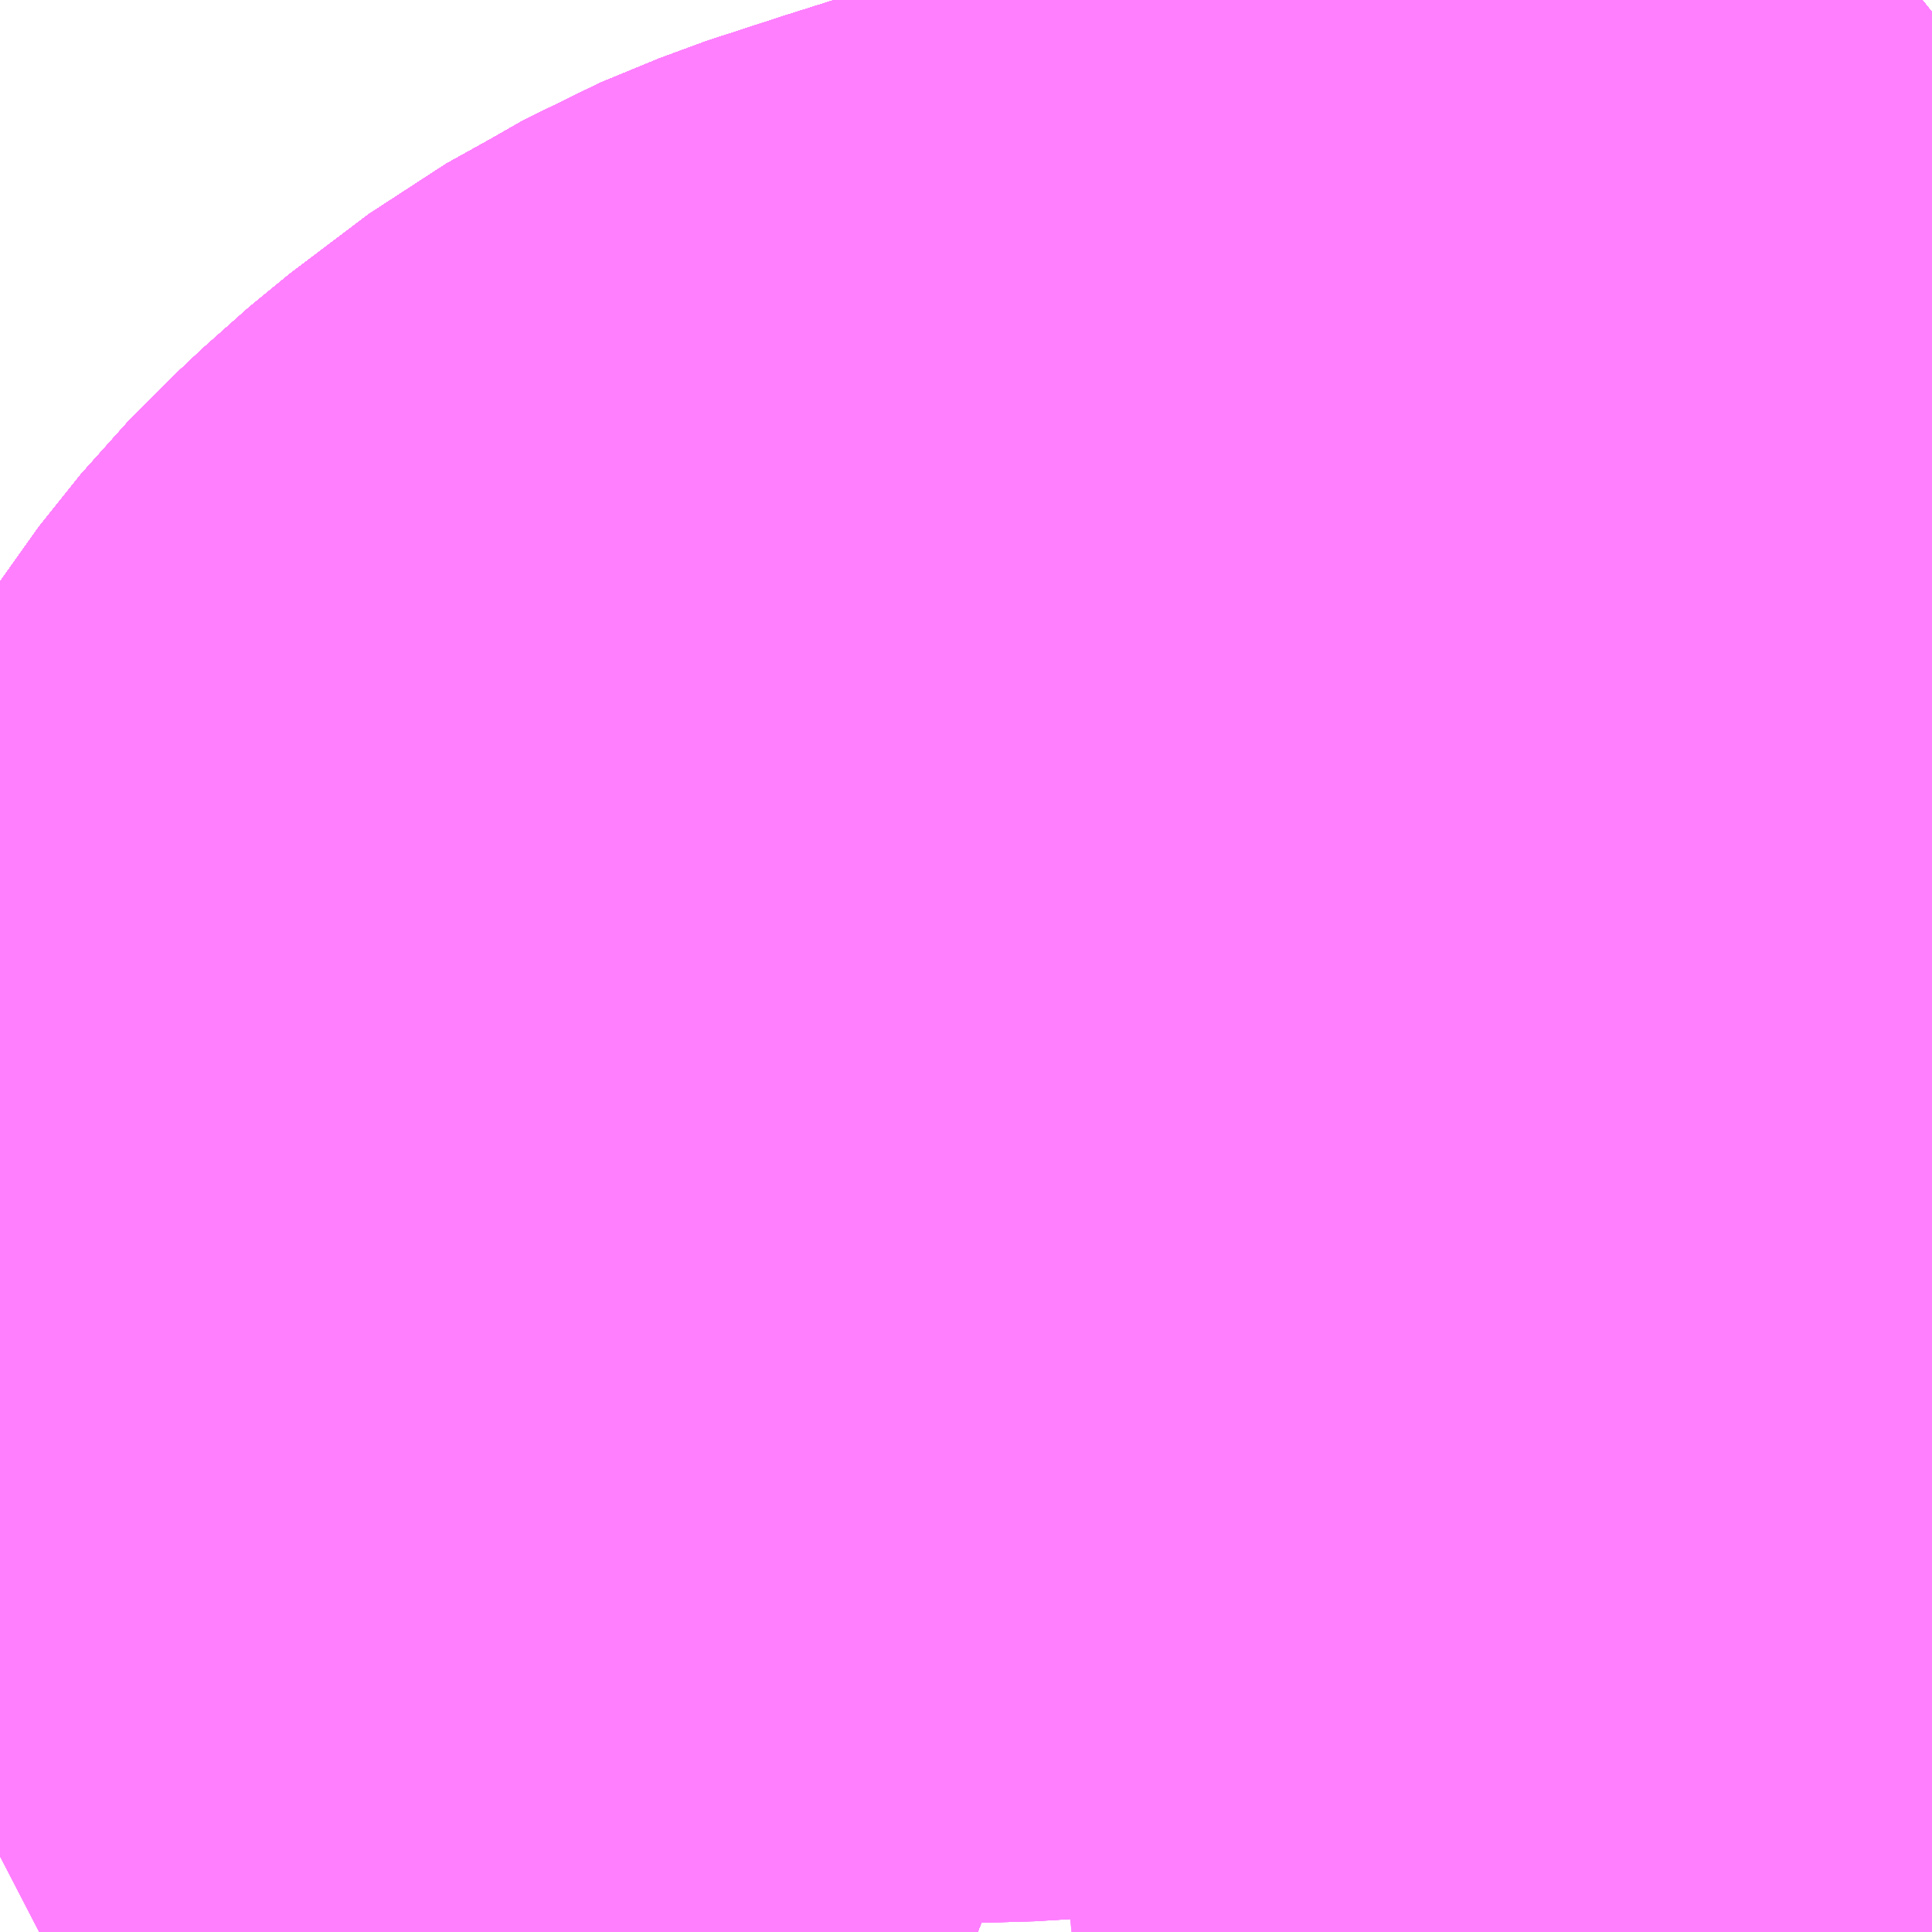 <?xml version="1.0" encoding="UTF-8"?>
<svg  xmlns="http://www.w3.org/2000/svg" xmlns:xlink="http://www.w3.org/1999/xlink" xmlns:go="http://purl.org/svgmap/profile" property="N07_001,N07_002,N07_003,N07_004,N07_005,N07_006,N07_007" viewBox="14080.078 -3823.242 1.099 1.099" go:dataArea="14080.078125 -3823.2421875 1.0986328125 1.0986328125" >
<globalCoordinateSystem srsName="http://purl.org/crs/84" transform="matrix(100.0,0.0,0.0,-100.0,0.0,0.0)" />
<defs>
 <g id="p0" >
  <circle cx="0.0" cy="0.0" r="3" stroke="green" stroke-width="0.75" vector-effect="non-scaling-stroke" />
 </g>
</defs>
<g fill="none" fill-rule="evenodd" stroke="#FF00FF" stroke-width="0.75" opacity="0.5" vector-effect="non-scaling-stroke" stroke-linejoin="bevel" >
<path content="1,JRバス東北（株）,WEライナー号,4.0,4.0,4.0," xlink:title="1" d="M14080.212,-3822.144L14080.223,-3822.162L14080.265,-3822.241L14080.282,-3822.273L14080.299,-3822.314L14080.31,-3822.345L14080.318,-3822.384L14080.321,-3822.417L14080.323,-3822.442L14080.324,-3822.515L14080.326,-3822.54L14080.326,-3822.543L14080.336,-3822.591L14080.349,-3822.627L14080.36,-3822.651L14080.371,-3822.673L14080.393,-3822.708L14080.417,-3822.738L14080.442,-3822.763L14080.469,-3822.787L14080.514,-3822.821L14080.541,-3822.836L14080.562,-3822.848L14080.596,-3822.862L14080.639,-3822.876L14080.734,-3822.906L14080.765,-3822.917L14080.779,-3822.919L14080.808,-3822.933L14080.859,-3822.954L14080.898,-3822.976L14080.933,-3822.996L14080.965,-3823.021L14081,-3823.057L14081.036,-3823.097L14081.071,-3823.137L14081.109,-3823.179L14081.136,-3823.203L14081.172,-3823.231L14081.177,-3823.235"/>
<path content="1,JRバス東北（株）,いわき～仙台線,1.0,1.0,1.0," xlink:title="1" d="M14080.212,-3822.144L14080.223,-3822.162L14080.265,-3822.241L14080.282,-3822.273L14080.299,-3822.314L14080.31,-3822.345L14080.318,-3822.384L14080.321,-3822.417L14080.323,-3822.442L14080.324,-3822.515L14080.326,-3822.54L14080.326,-3822.543L14080.336,-3822.591L14080.349,-3822.627L14080.36,-3822.651L14080.371,-3822.673L14080.393,-3822.708L14080.417,-3822.738L14080.442,-3822.763L14080.469,-3822.787L14080.514,-3822.821L14080.541,-3822.836L14080.562,-3822.848L14080.596,-3822.862L14080.639,-3822.876L14080.734,-3822.906L14080.765,-3822.917L14080.779,-3822.919L14080.808,-3822.933L14080.859,-3822.954L14080.898,-3822.976L14080.933,-3822.996L14080.965,-3823.021L14081,-3823.057L14081.036,-3823.097L14081.071,-3823.137L14081.109,-3823.179L14081.136,-3823.203L14081.172,-3823.231L14081.177,-3823.235"/>
<path content="1,JRバス東北（株）,ドリーム盛岡・らくちん号,2.2,3.0,3.0," xlink:title="1" d="M14080.212,-3822.144L14080.223,-3822.162L14080.265,-3822.241L14080.282,-3822.273L14080.299,-3822.314L14080.31,-3822.345L14080.318,-3822.384L14080.321,-3822.417L14080.323,-3822.442L14080.324,-3822.515L14080.326,-3822.54L14080.326,-3822.543L14080.336,-3822.591L14080.349,-3822.627L14080.36,-3822.651L14080.371,-3822.673L14080.393,-3822.708L14080.417,-3822.738L14080.442,-3822.763L14080.469,-3822.787L14080.514,-3822.821L14080.541,-3822.836L14080.562,-3822.848L14080.596,-3822.862L14080.639,-3822.876L14080.734,-3822.906L14080.765,-3822.917L14080.779,-3822.919L14080.808,-3822.933L14080.859,-3822.954L14080.898,-3822.976L14080.933,-3822.996L14080.965,-3823.021L14081,-3823.057L14081.036,-3823.097L14081.071,-3823.137L14081.109,-3823.179L14081.136,-3823.203L14081.172,-3823.231L14081.177,-3823.235"/>
<path content="1,JRバス東北（株）,ドリーム秋田・横浜号,1.0,1.0,1.0," xlink:title="1" d="M14081.177,-3823.235L14081.172,-3823.231L14081.136,-3823.203L14081.109,-3823.179L14081.071,-3823.137L14081.036,-3823.097L14081,-3823.057L14080.965,-3823.021L14080.933,-3822.996L14080.898,-3822.976L14080.859,-3822.954L14080.808,-3822.933L14080.779,-3822.919L14080.765,-3822.917L14080.734,-3822.906L14080.639,-3822.876L14080.596,-3822.862L14080.562,-3822.848L14080.541,-3822.836L14080.514,-3822.821L14080.469,-3822.787L14080.442,-3822.763L14080.417,-3822.738L14080.393,-3822.708L14080.371,-3822.673L14080.36,-3822.651L14080.349,-3822.627L14080.336,-3822.591L14080.326,-3822.543L14080.326,-3822.54L14080.324,-3822.515L14080.323,-3822.442L14080.321,-3822.417L14080.318,-3822.384L14080.31,-3822.345L14080.299,-3822.314L14080.282,-3822.273L14080.265,-3822.241L14080.223,-3822.162L14080.212,-3822.144"/>
<path content="1,JRバス東北（株）,ラ・フォーレ号,1.0,1.0,1.0," xlink:title="1" d="M14080.212,-3822.144L14080.223,-3822.162L14080.265,-3822.241L14080.282,-3822.273L14080.299,-3822.314L14080.31,-3822.345L14080.318,-3822.384L14080.321,-3822.417L14080.323,-3822.442L14080.324,-3822.515L14080.326,-3822.54L14080.326,-3822.543L14080.336,-3822.591L14080.349,-3822.627L14080.36,-3822.651L14080.371,-3822.673L14080.393,-3822.708L14080.417,-3822.738L14080.442,-3822.763L14080.469,-3822.787L14080.514,-3822.821L14080.541,-3822.836L14080.562,-3822.848L14080.596,-3822.862L14080.639,-3822.876L14080.734,-3822.906L14080.765,-3822.917L14080.779,-3822.919L14080.808,-3822.933L14080.859,-3822.954L14080.898,-3822.976L14080.933,-3822.996L14080.965,-3823.021L14081,-3823.057L14081.036,-3823.097L14081.071,-3823.137L14081.109,-3823.179L14081.136,-3823.203L14081.172,-3823.231L14081.177,-3823.235"/>
<path content="1,JRバス東北（株）,仙台～会津若松線,4.0,4.0,4.0," xlink:title="1" d="M14080.212,-3822.144L14080.223,-3822.162L14080.265,-3822.241L14080.282,-3822.273L14080.299,-3822.314L14080.31,-3822.345L14080.318,-3822.384L14080.321,-3822.417L14080.323,-3822.442L14080.324,-3822.515L14080.326,-3822.54L14080.326,-3822.543L14080.336,-3822.591L14080.349,-3822.627L14080.36,-3822.651L14080.371,-3822.673L14080.393,-3822.708L14080.417,-3822.738L14080.442,-3822.763L14080.469,-3822.787L14080.514,-3822.821L14080.541,-3822.836L14080.562,-3822.848L14080.596,-3822.862L14080.639,-3822.876L14080.734,-3822.906L14080.765,-3822.917L14080.779,-3822.919L14080.808,-3822.933L14080.859,-3822.954L14080.898,-3822.976L14080.933,-3822.996L14080.965,-3823.021L14081,-3823.057L14081.036,-3823.097L14081.071,-3823.137L14081.109,-3823.179L14081.136,-3823.203L14081.172,-3823.231L14081.177,-3823.235"/>
<path content="1,JRバス東北（株）,仙台～福島線,12.0,12.0,12.0," xlink:title="1" d="M14080.212,-3822.144L14080.223,-3822.162L14080.265,-3822.241L14080.282,-3822.273L14080.299,-3822.314L14080.31,-3822.345L14080.318,-3822.384L14080.321,-3822.417L14080.323,-3822.442L14080.324,-3822.515L14080.326,-3822.54L14080.326,-3822.543L14080.336,-3822.591L14080.349,-3822.627L14080.36,-3822.651L14080.371,-3822.673L14080.393,-3822.708L14080.417,-3822.738L14080.442,-3822.763L14080.469,-3822.787L14080.514,-3822.821L14080.541,-3822.836L14080.562,-3822.848L14080.596,-3822.862L14080.639,-3822.876L14080.734,-3822.906L14080.765,-3822.917L14080.779,-3822.919L14080.808,-3822.933L14080.859,-3822.954L14080.898,-3822.976L14080.933,-3822.996L14080.965,-3823.021L14081,-3823.057L14081.036,-3823.097L14081.071,-3823.137L14081.109,-3823.179L14081.136,-3823.203L14081.172,-3823.231L14081.177,-3823.235"/>
<path content="1,JRバス東北（株）,仙台～米沢線,3.0,3.0,3.0," xlink:title="1" d="M14080.212,-3822.144L14080.223,-3822.162L14080.265,-3822.241L14080.282,-3822.273L14080.299,-3822.314L14080.31,-3822.345L14080.318,-3822.384L14080.321,-3822.417L14080.323,-3822.442L14080.324,-3822.515L14080.326,-3822.54L14080.326,-3822.543L14080.336,-3822.591L14080.349,-3822.627L14080.36,-3822.651L14080.371,-3822.673L14080.393,-3822.708L14080.417,-3822.738L14080.442,-3822.763L14080.469,-3822.787L14080.514,-3822.821L14080.541,-3822.836L14080.562,-3822.848L14080.596,-3822.862L14080.639,-3822.876L14080.734,-3822.906L14080.765,-3822.917L14080.779,-3822.919L14080.808,-3822.933L14080.859,-3822.954L14080.898,-3822.976L14080.933,-3822.996L14080.965,-3823.021L14081,-3823.057L14081.036,-3823.097L14081.071,-3823.137L14081.109,-3823.179L14081.136,-3823.203L14081.172,-3823.231L14081.177,-3823.235"/>
<path content="1,JRバス東北（株）,仙台～郡山・須賀川線,8.0,8.0,8.0," xlink:title="1" d="M14080.212,-3822.144L14080.223,-3822.162L14080.265,-3822.241L14080.282,-3822.273L14080.299,-3822.314L14080.31,-3822.345L14080.318,-3822.384L14080.321,-3822.417L14080.323,-3822.442L14080.324,-3822.515L14080.326,-3822.54L14080.326,-3822.543L14080.336,-3822.591L14080.349,-3822.627L14080.36,-3822.651L14080.371,-3822.673L14080.393,-3822.708L14080.417,-3822.738L14080.442,-3822.763L14080.469,-3822.787L14080.514,-3822.821L14080.541,-3822.836L14080.562,-3822.848L14080.596,-3822.862L14080.639,-3822.876L14080.734,-3822.906L14080.765,-3822.917L14080.779,-3822.919L14080.808,-3822.933L14080.859,-3822.954L14080.898,-3822.976L14080.933,-3822.996L14080.965,-3823.021L14081,-3823.057L14081.036,-3823.097L14081.071,-3823.137L14081.109,-3823.179L14081.136,-3823.203L14081.172,-3823.231L14081.177,-3823.235"/>
<path content="1,JRバス関東（株）,ドリーム盛岡号,2.2,3.0,3.0," xlink:title="1" d="M14080.212,-3822.144L14080.223,-3822.162L14080.265,-3822.241L14080.282,-3822.273L14080.299,-3822.314L14080.31,-3822.345L14080.318,-3822.384L14080.321,-3822.417L14080.323,-3822.442L14080.324,-3822.515L14080.326,-3822.54L14080.326,-3822.543L14080.336,-3822.591L14080.349,-3822.627L14080.36,-3822.651L14080.371,-3822.673L14080.393,-3822.708L14080.417,-3822.738L14080.442,-3822.763L14080.469,-3822.787L14080.514,-3822.821L14080.541,-3822.836L14080.562,-3822.848L14080.596,-3822.862L14080.639,-3822.876L14080.734,-3822.906L14080.765,-3822.917L14080.779,-3822.919L14080.808,-3822.933L14080.859,-3822.954L14080.898,-3822.976L14080.933,-3822.996L14080.965,-3823.021L14081,-3823.057L14081.036,-3823.097L14081.071,-3823.137L14081.109,-3823.179L14081.136,-3823.203L14081.172,-3823.231L14081.177,-3823.235"/>
<path content="1,京浜急行バス（株）,ノクターン号,3.4,4.0,4.0," xlink:title="1" d="M14080.212,-3822.144L14080.223,-3822.162L14080.265,-3822.241L14080.282,-3822.273L14080.299,-3822.314L14080.31,-3822.345L14080.318,-3822.384L14080.321,-3822.417L14080.323,-3822.442L14080.324,-3822.515L14080.326,-3822.54L14080.326,-3822.543L14080.336,-3822.591L14080.349,-3822.627L14080.36,-3822.651L14080.371,-3822.673L14080.393,-3822.708L14080.417,-3822.738L14080.442,-3822.763L14080.469,-3822.787L14080.514,-3822.821L14080.541,-3822.836L14080.562,-3822.848L14080.596,-3822.862L14080.639,-3822.876L14080.734,-3822.906L14080.765,-3822.917L14080.779,-3822.919L14080.808,-3822.933L14080.859,-3822.954L14080.898,-3822.976L14080.933,-3822.996L14080.965,-3823.021L14081,-3823.057L14081.036,-3823.097L14081.071,-3823.137L14081.109,-3823.179L14081.136,-3823.203L14081.172,-3823.231L14081.177,-3823.235"/>
<path content="1,京浜急行バス（株）,ビーム号,1.0,1.0,1.0," xlink:title="1" d="M14081.177,-3823.235L14081.172,-3823.231L14081.136,-3823.203L14081.109,-3823.179L14081.071,-3823.137L14081.036,-3823.097L14081,-3823.057L14080.965,-3823.021L14080.933,-3822.996L14080.898,-3822.976L14080.859,-3822.954L14080.808,-3822.933L14080.779,-3822.919L14080.765,-3822.917L14080.734,-3822.906L14080.639,-3822.876L14080.596,-3822.862L14080.562,-3822.848L14080.541,-3822.836L14080.514,-3822.821L14080.469,-3822.787L14080.442,-3822.763L14080.417,-3822.738L14080.393,-3822.708L14080.371,-3822.673L14080.36,-3822.651L14080.349,-3822.627L14080.336,-3822.591L14080.326,-3822.543L14080.326,-3822.54L14080.324,-3822.515L14080.323,-3822.442L14080.321,-3822.417L14080.318,-3822.384L14080.31,-3822.345L14080.299,-3822.314L14080.282,-3822.273L14080.265,-3822.241L14080.223,-3822.162L14080.212,-3822.144"/>
<path content="1,京王バス南（株）,新宿・渋谷～仙台・石巻線,1.0,1.0,1.0," xlink:title="1" d="M14080.212,-3822.144L14080.223,-3822.162L14080.265,-3822.241L14080.282,-3822.273L14080.299,-3822.314L14080.31,-3822.345L14080.318,-3822.384L14080.321,-3822.417L14080.323,-3822.442L14080.324,-3822.515L14080.326,-3822.54L14080.326,-3822.543L14080.336,-3822.591L14080.349,-3822.627L14080.36,-3822.651L14080.371,-3822.673L14080.393,-3822.708L14080.417,-3822.738L14080.442,-3822.763L14080.469,-3822.787L14080.514,-3822.821L14080.541,-3822.836L14080.562,-3822.848L14080.596,-3822.862L14080.639,-3822.876L14080.734,-3822.906L14080.765,-3822.917L14080.779,-3822.919L14080.808,-3822.933L14080.859,-3822.954L14080.898,-3822.976L14080.933,-3822.996L14080.965,-3823.021L14081,-3823.057L14081.036,-3823.097L14081.071,-3823.137L14081.109,-3823.179L14081.136,-3823.203L14081.172,-3823.231L14081.177,-3823.235"/>
<path content="1,会津乗合自動車,仙台線,8.0,8.0,8.0," xlink:title="1" d="M14080.212,-3822.144L14080.223,-3822.162L14080.265,-3822.241L14080.282,-3822.273L14080.299,-3822.314L14080.31,-3822.345L14080.318,-3822.384L14080.321,-3822.417L14080.323,-3822.442L14080.324,-3822.515L14080.326,-3822.54L14080.326,-3822.543L14080.336,-3822.591L14080.349,-3822.627L14080.36,-3822.651L14080.371,-3822.673L14080.393,-3822.708L14080.417,-3822.738L14080.442,-3822.763L14080.469,-3822.787L14080.514,-3822.821L14080.541,-3822.836L14080.562,-3822.848L14080.596,-3822.862L14080.639,-3822.876L14080.734,-3822.906L14080.765,-3822.917L14080.779,-3822.919L14080.808,-3822.933L14080.859,-3822.954L14080.898,-3822.976L14080.933,-3822.996L14080.965,-3823.021L14081,-3823.057L14081.036,-3823.097L14081.071,-3823.137L14081.109,-3823.179L14081.136,-3823.203L14081.172,-3823.231L14081.177,-3823.235"/>
<path content="1,北陸鉄道（株）,高速バス　金沢⇔仙台,1.0,1.0,1.0," xlink:title="1" d="M14081.177,-3823.235L14081.172,-3823.231L14081.136,-3823.203L14081.109,-3823.179L14081.071,-3823.137L14081.036,-3823.097L14081,-3823.057L14080.965,-3823.021L14080.933,-3822.996L14080.898,-3822.976L14080.859,-3822.954L14080.808,-3822.933L14080.779,-3822.919L14080.765,-3822.917L14080.734,-3822.906L14080.639,-3822.876L14080.596,-3822.862L14080.562,-3822.848L14080.541,-3822.836L14080.514,-3822.821L14080.469,-3822.787L14080.442,-3822.763L14080.417,-3822.738L14080.393,-3822.708L14080.371,-3822.673L14080.36,-3822.651L14080.349,-3822.627L14080.336,-3822.591L14080.326,-3822.543L14080.326,-3822.54L14080.324,-3822.515L14080.323,-3822.442L14080.321,-3822.417L14080.318,-3822.384L14080.31,-3822.345L14080.299,-3822.314L14080.282,-3822.273L14080.265,-3822.241L14080.223,-3822.162L14080.212,-3822.144"/>
<path content="1,十和田観光電鉄（株）,シリウス号,1.0,1.0,1.0," xlink:title="1" d="M14081.177,-3823.235L14081.172,-3823.231L14081.136,-3823.203L14081.109,-3823.179L14081.071,-3823.137L14081.036,-3823.097L14081,-3823.057L14080.965,-3823.021L14080.933,-3822.996L14080.898,-3822.976L14080.859,-3822.954L14080.808,-3822.933L14080.779,-3822.919L14080.765,-3822.917L14080.734,-3822.906L14080.639,-3822.876L14080.596,-3822.862L14080.562,-3822.848L14080.541,-3822.836L14080.514,-3822.821L14080.469,-3822.787L14080.442,-3822.763L14080.417,-3822.738L14080.393,-3822.708L14080.371,-3822.673L14080.36,-3822.651L14080.349,-3822.627L14080.336,-3822.591L14080.326,-3822.543L14080.326,-3822.54L14080.324,-3822.515L14080.323,-3822.442L14080.321,-3822.417L14080.318,-3822.384L14080.31,-3822.345L14080.299,-3822.314L14080.282,-3822.273L14080.265,-3822.241L14080.223,-3822.162L14080.212,-3822.144"/>
<path content="1,名鉄バス（株）,名古屋～仙台,1.0,1.0,1.0," xlink:title="1" d="M14081.177,-3823.235L14081.172,-3823.231L14081.136,-3823.203L14081.109,-3823.179L14081.071,-3823.137L14081.036,-3823.097L14081,-3823.057L14080.965,-3823.021L14080.933,-3822.996L14080.898,-3822.976L14080.859,-3822.954L14080.808,-3822.933L14080.779,-3822.919L14080.765,-3822.917L14080.734,-3822.906L14080.639,-3822.876L14080.596,-3822.862L14080.562,-3822.848L14080.541,-3822.836L14080.514,-3822.821L14080.469,-3822.787L14080.442,-3822.763L14080.417,-3822.738L14080.393,-3822.708L14080.371,-3822.673L14080.36,-3822.651L14080.349,-3822.627L14080.336,-3822.591L14080.326,-3822.543L14080.326,-3822.54L14080.324,-3822.515L14080.323,-3822.442L14080.321,-3822.417L14080.318,-3822.384L14080.31,-3822.345L14080.299,-3822.314L14080.282,-3822.273L14080.265,-3822.241L14080.223,-3822.162L14080.212,-3822.144"/>
<path content="1,国際興業（株）,けせんライナー,1.0,1.0,1.0," xlink:title="1" d="M14080.212,-3822.144L14080.223,-3822.162L14080.265,-3822.241L14080.282,-3822.273L14080.299,-3822.314L14080.31,-3822.345L14080.318,-3822.384L14080.321,-3822.417L14080.323,-3822.442L14080.324,-3822.515L14080.326,-3822.54L14080.326,-3822.543L14080.336,-3822.591L14080.349,-3822.627L14080.36,-3822.651L14080.371,-3822.673L14080.393,-3822.708L14080.417,-3822.738L14080.442,-3822.763L14080.469,-3822.787L14080.514,-3822.821L14080.541,-3822.836L14080.562,-3822.848L14080.596,-3822.862L14080.639,-3822.876L14080.734,-3822.906L14080.765,-3822.917L14080.779,-3822.919L14080.808,-3822.933L14080.859,-3822.954L14080.898,-3822.976L14080.933,-3822.996L14080.965,-3823.021L14081,-3823.057L14081.036,-3823.097L14081.071,-3823.137L14081.109,-3823.179L14081.136,-3823.203L14081.172,-3823.231L14081.177,-3823.235"/>
<path content="1,国際興業（株）,イーハトープ号,1.0,1.0,1.0," xlink:title="1" d="M14080.212,-3822.144L14080.223,-3822.162L14080.265,-3822.241L14080.282,-3822.273L14080.299,-3822.314L14080.31,-3822.345L14080.318,-3822.384L14080.321,-3822.417L14080.323,-3822.442L14080.324,-3822.515L14080.326,-3822.54L14080.326,-3822.543L14080.336,-3822.591L14080.349,-3822.627L14080.36,-3822.651L14080.371,-3822.673L14080.393,-3822.708L14080.417,-3822.738L14080.442,-3822.763L14080.469,-3822.787L14080.514,-3822.821L14080.541,-3822.836L14080.562,-3822.848L14080.596,-3822.862L14080.639,-3822.876L14080.734,-3822.906L14080.765,-3822.917L14080.779,-3822.919L14080.808,-3822.933L14080.859,-3822.954L14080.898,-3822.976L14080.933,-3822.996L14080.965,-3823.021L14081,-3823.057L14081.036,-3823.097L14081.071,-3823.137L14081.109,-3823.179L14081.136,-3823.203L14081.172,-3823.231L14081.177,-3823.235"/>
<path content="1,国際興業（株）,シリウス号,1.0,1.0,1.0," xlink:title="1" d="M14080.212,-3822.144L14080.223,-3822.162L14080.265,-3822.241L14080.282,-3822.273L14080.299,-3822.314L14080.31,-3822.345L14080.318,-3822.384L14080.321,-3822.417L14080.323,-3822.442L14080.324,-3822.515L14080.326,-3822.54L14080.326,-3822.543L14080.336,-3822.591L14080.349,-3822.627L14080.36,-3822.651L14080.371,-3822.673L14080.393,-3822.708L14080.417,-3822.738L14080.442,-3822.763L14080.469,-3822.787L14080.514,-3822.821L14080.541,-3822.836L14080.562,-3822.848L14080.596,-3822.862L14080.639,-3822.876L14080.734,-3822.906L14080.765,-3822.917L14080.779,-3822.919L14080.808,-3822.933L14080.859,-3822.954L14080.898,-3822.976L14080.933,-3822.996L14080.965,-3823.021L14081,-3823.057L14081.036,-3823.097L14081.071,-3823.137L14081.109,-3823.179L14081.136,-3823.203L14081.172,-3823.231L14081.177,-3823.235"/>
<path content="1,国際興業（株）,ジュピター号,1.0,1.0,1.0," xlink:title="1" d="M14080.212,-3822.144L14080.223,-3822.162L14080.265,-3822.241L14080.282,-3822.273L14080.299,-3822.314L14080.31,-3822.345L14080.318,-3822.384L14080.321,-3822.417L14080.323,-3822.442L14080.324,-3822.515L14080.326,-3822.54L14080.326,-3822.543L14080.336,-3822.591L14080.349,-3822.627L14080.36,-3822.651L14080.371,-3822.673L14080.393,-3822.708L14080.417,-3822.738L14080.442,-3822.763L14080.469,-3822.787L14080.514,-3822.821L14080.541,-3822.836L14080.562,-3822.848L14080.596,-3822.862L14080.639,-3822.876L14080.734,-3822.906L14080.765,-3822.917L14080.779,-3822.919L14080.808,-3822.933L14080.859,-3822.954L14080.898,-3822.976L14080.933,-3822.996L14080.965,-3823.021L14081,-3823.057L14081.036,-3823.097L14081.071,-3823.137L14081.109,-3823.179L14081.136,-3823.203L14081.172,-3823.231L14081.177,-3823.235"/>
<path content="1,国際興業（株）,ドリーム盛岡（らくちん）号,2.2,3.0,3.0," xlink:title="1" d="M14080.212,-3822.144L14080.223,-3822.162L14080.265,-3822.241L14080.282,-3822.273L14080.299,-3822.314L14080.31,-3822.345L14080.318,-3822.384L14080.321,-3822.417L14080.323,-3822.442L14080.324,-3822.515L14080.326,-3822.54L14080.326,-3822.543L14080.336,-3822.591L14080.349,-3822.627L14080.36,-3822.651L14080.371,-3822.673L14080.393,-3822.708L14080.417,-3822.738L14080.442,-3822.763L14080.469,-3822.787L14080.514,-3822.821L14080.541,-3822.836L14080.562,-3822.848L14080.596,-3822.862L14080.639,-3822.876L14080.734,-3822.906L14080.765,-3822.917L14080.779,-3822.919L14080.808,-3822.933L14080.859,-3822.954L14080.898,-3822.976L14080.933,-3822.996L14080.965,-3823.021L14081,-3823.057L14081.036,-3823.097L14081.071,-3823.137L14081.109,-3823.179L14081.136,-3823.203L14081.172,-3823.231L14081.177,-3823.235"/>
<path content="1,国際興業（株）,遠野・釜石号,1.0,1.0,1.0," xlink:title="1" d="M14080.212,-3822.144L14080.223,-3822.162L14080.265,-3822.241L14080.282,-3822.273L14080.299,-3822.314L14080.31,-3822.345L14080.318,-3822.384L14080.321,-3822.417L14080.323,-3822.442L14080.324,-3822.515L14080.326,-3822.54L14080.326,-3822.543L14080.336,-3822.591L14080.349,-3822.627L14080.36,-3822.651L14080.371,-3822.673L14080.393,-3822.708L14080.417,-3822.738L14080.442,-3822.763L14080.469,-3822.787L14080.514,-3822.821L14080.541,-3822.836L14080.562,-3822.848L14080.596,-3822.862L14080.639,-3822.876L14080.734,-3822.906L14080.765,-3822.917L14080.779,-3822.919L14080.808,-3822.933L14080.859,-3822.954L14080.898,-3822.976L14080.933,-3822.996L14080.965,-3823.021L14081,-3823.057L14081.036,-3823.097L14081.071,-3823.137L14081.109,-3823.179L14081.136,-3823.203L14081.172,-3823.231L14081.177,-3823.235"/>
<path content="1,宮城交通（株）,S10,24.0,17.0,16.5," xlink:title="1" d="M14080.806,-3822.263L14080.716,-3822.144M14080.582,-3822.144L14080.534,-3822.168L14080.495,-3822.186L14080.456,-3822.207L14080.447,-3822.214L14080.446,-3822.236L14080.446,-3822.284L14080.446,-3822.304L14080.449,-3822.321L14080.456,-3822.342L14080.46,-3822.354L14080.506,-3822.45L14080.536,-3822.511L14080.542,-3822.517L14080.551,-3822.52L14080.563,-3822.521L14080.622,-3822.523L14080.656,-3822.524L14080.71,-3822.529L14080.787,-3822.529L14080.814,-3822.531L14080.824,-3822.53L14080.872,-3822.531L14080.909,-3822.531L14080.936,-3822.53L14080.967,-3822.526L14080.993,-3822.52L14081.012,-3822.512L14081.028,-3822.505L14081.047,-3822.492L14081.091,-3822.459L14081.13,-3822.435L14081.174,-3822.499L14081.177,-3822.504M14081.177,-3822.527L14081.169,-3822.535L14081.135,-3822.569L14081.123,-3822.584L14081.119,-3822.591L14081.118,-3822.598L14081.121,-3822.604L14081.128,-3822.61L14081.177,-3822.644"/>
<path content="1,宮城交通（株）,S10,24.0,17.0,16.5," xlink:title="1" d="M14081.177,-3822.773L14081.173,-3822.774L14081.122,-3822.783L14081.092,-3822.787L14081.027,-3822.796L14081.01,-3822.803L14080.984,-3822.819L14080.952,-3822.834L14080.934,-3822.844L14080.894,-3822.865L14080.82,-3822.903L14080.805,-3822.91L14080.779,-3822.919"/>
<path content="1,宮城交通（株）,S11,16.5,12.0,11.5," xlink:title="1" d="M14081.064,-3822.144L14081.063,-3822.157L14081.06,-3822.187L14081.056,-3822.225L14081.05,-3822.271L14081.119,-3822.276L14081.148,-3822.278L14081.177,-3822.281"/>
<path content="1,宮城交通（株）,S11,16.5,12.0,11.5," xlink:title="1" d="M14081.177,-3822.41L14081.172,-3822.413L14081.144,-3822.429L14081.13,-3822.435L14081.091,-3822.459L14081.047,-3822.492L14081.028,-3822.505L14081.012,-3822.512L14080.993,-3822.52L14080.967,-3822.526L14080.936,-3822.53L14080.909,-3822.531L14080.872,-3822.531L14080.824,-3822.53L14080.814,-3822.531L14080.787,-3822.529L14080.71,-3822.529L14080.656,-3822.524L14080.622,-3822.523L14080.563,-3822.521L14080.551,-3822.52L14080.542,-3822.517L14080.536,-3822.511L14080.506,-3822.45L14080.46,-3822.354L14080.456,-3822.342L14080.449,-3822.321L14080.446,-3822.304L14080.446,-3822.284L14080.446,-3822.236L14080.447,-3822.214L14080.456,-3822.207L14080.495,-3822.186L14080.534,-3822.168L14080.582,-3822.144M14080.716,-3822.144L14080.806,-3822.263"/>
<path content="1,宮城交通（株）,S13,33.0,29.5,28.0," xlink:title="1" d="M14081.177,-3822.281L14081.148,-3822.278L14081.119,-3822.276L14081.05,-3822.271L14081.056,-3822.225L14081.06,-3822.187L14081.063,-3822.157L14081.064,-3822.144"/>
<path content="1,宮城交通（株）,S13,33.0,29.5,28.0," xlink:title="1" d="M14081.177,-3822.41L14081.172,-3822.413L14081.144,-3822.429L14081.13,-3822.435L14081.091,-3822.459L14081.047,-3822.492L14081.028,-3822.505L14081.012,-3822.512L14080.993,-3822.52L14080.967,-3822.526L14080.936,-3822.53L14080.909,-3822.531L14080.872,-3822.531L14080.824,-3822.53L14080.814,-3822.531L14080.787,-3822.529L14080.71,-3822.529L14080.656,-3822.524L14080.622,-3822.523L14080.563,-3822.521L14080.551,-3822.52L14080.542,-3822.517L14080.536,-3822.511L14080.506,-3822.45L14080.46,-3822.354L14080.456,-3822.342L14080.449,-3822.321L14080.446,-3822.304L14080.446,-3822.284L14080.446,-3822.236L14080.447,-3822.214L14080.456,-3822.207L14080.495,-3822.186L14080.534,-3822.168L14080.582,-3822.144M14080.716,-3822.144L14080.806,-3822.263"/>
<path content="1,宮城交通（株）,S14,18.0,13.5,12.5," xlink:title="1" d="M14080.806,-3822.263L14080.716,-3822.144M14080.582,-3822.144L14080.534,-3822.168L14080.495,-3822.186L14080.456,-3822.207L14080.447,-3822.214L14080.446,-3822.236L14080.446,-3822.284L14080.446,-3822.304L14080.449,-3822.321L14080.456,-3822.342L14080.46,-3822.354L14080.506,-3822.45L14080.536,-3822.511L14080.542,-3822.517L14080.551,-3822.52L14080.563,-3822.521L14080.622,-3822.523L14080.656,-3822.524L14080.71,-3822.529L14080.787,-3822.529L14080.814,-3822.531L14080.824,-3822.53L14080.872,-3822.531L14080.909,-3822.531L14080.936,-3822.53L14080.967,-3822.526L14080.993,-3822.52L14081.012,-3822.512L14081.028,-3822.505L14081.047,-3822.492L14081.091,-3822.459L14081.13,-3822.435L14081.144,-3822.429L14081.172,-3822.413L14081.177,-3822.41"/>
<path content="1,宮城交通（株）,S21,1.0,0.0,0.0," xlink:title="1" d="M14080.779,-3822.919L14080.805,-3822.91L14080.82,-3822.903L14080.894,-3822.865L14080.934,-3822.844L14080.952,-3822.834L14080.984,-3822.819L14081.01,-3822.803L14081.027,-3822.796L14081.092,-3822.787L14081.122,-3822.783L14081.173,-3822.774L14081.177,-3822.773"/>
<path content="1,宮城交通（株）,S22,1.0,0.0,0.0," xlink:title="1" d="M14080.806,-3822.263L14080.716,-3822.144M14080.582,-3822.144L14080.534,-3822.168L14080.495,-3822.186L14080.456,-3822.207L14080.447,-3822.214L14080.446,-3822.236L14080.446,-3822.284L14080.446,-3822.304L14080.449,-3822.321L14080.456,-3822.342L14080.46,-3822.354L14080.506,-3822.45L14080.536,-3822.511L14080.542,-3822.517L14080.551,-3822.52L14080.563,-3822.521L14080.622,-3822.523L14080.656,-3822.524L14080.71,-3822.529L14080.787,-3822.529L14080.814,-3822.531L14080.824,-3822.53L14080.872,-3822.531L14080.909,-3822.531L14080.936,-3822.53L14080.967,-3822.526L14080.993,-3822.52L14081.012,-3822.512L14081.028,-3822.505L14081.047,-3822.492L14081.091,-3822.459L14081.13,-3822.435L14081.144,-3822.429L14081.172,-3822.413L14081.177,-3822.41"/>
<path content="1,宮城交通（株）,S8,30.5,20.0,17.5," xlink:title="1" d="M14080.779,-3822.919L14080.805,-3822.91L14080.82,-3822.903L14080.894,-3822.865L14080.934,-3822.844L14080.952,-3822.834L14080.984,-3822.819L14081.01,-3822.803L14081.027,-3822.796L14081.092,-3822.787L14081.122,-3822.783L14081.173,-3822.774L14081.177,-3822.773"/>
<path content="1,宮城交通（株）,S9,1.0,0.0,0.0," xlink:title="1" d="M14081.177,-3822.773L14081.173,-3822.774L14081.122,-3822.783L14081.092,-3822.787L14081.027,-3822.796L14081.01,-3822.803L14080.984,-3822.819L14080.952,-3822.834L14080.934,-3822.844L14080.894,-3822.865L14080.82,-3822.903L14080.805,-3822.91L14080.779,-3822.919"/>
<path content="1,宮城交通（株）,SSライナー・夕陽,4.0,4.0,4.0," xlink:title="1" d="M14081.177,-3823.235L14081.172,-3823.231L14081.136,-3823.203L14081.109,-3823.179L14081.071,-3823.137L14081.036,-3823.097L14081,-3823.057L14080.965,-3823.021L14080.933,-3822.996L14080.898,-3822.976L14080.859,-3822.954L14080.808,-3822.933L14080.779,-3822.919L14080.765,-3822.917L14080.734,-3822.906L14080.639,-3822.876L14080.596,-3822.862L14080.562,-3822.848L14080.541,-3822.836L14080.514,-3822.821L14080.469,-3822.787L14080.442,-3822.763L14080.417,-3822.738L14080.393,-3822.708L14080.371,-3822.673L14080.36,-3822.651L14080.349,-3822.627L14080.336,-3822.591L14080.326,-3822.543L14080.326,-3822.54L14080.324,-3822.515L14080.323,-3822.442L14080.321,-3822.417L14080.318,-3822.384L14080.31,-3822.345L14080.299,-3822.314L14080.282,-3822.273L14080.265,-3822.241L14080.223,-3822.162L14080.212,-3822.144"/>
<path content="1,宮城交通（株）,エトアール,1.0,1.0,1.0," xlink:title="1" d="M14080.212,-3822.144L14080.223,-3822.162L14080.265,-3822.241L14080.282,-3822.273L14080.299,-3822.314L14080.31,-3822.345L14080.318,-3822.384L14080.321,-3822.417L14080.323,-3822.442L14080.324,-3822.515L14080.326,-3822.54L14080.326,-3822.543L14080.336,-3822.591L14080.349,-3822.627L14080.36,-3822.651L14080.371,-3822.673L14080.393,-3822.708L14080.417,-3822.738L14080.442,-3822.763L14080.469,-3822.787L14080.514,-3822.821L14080.541,-3822.836L14080.562,-3822.848L14080.596,-3822.862L14080.639,-3822.876L14080.734,-3822.906L14080.765,-3822.917L14080.779,-3822.919L14080.808,-3822.933L14080.859,-3822.954L14080.898,-3822.976L14080.933,-3822.996L14080.965,-3823.021L14081,-3823.057L14081.036,-3823.097L14081.071,-3823.137L14081.109,-3823.179L14081.136,-3823.203L14081.172,-3823.231L14081.177,-3823.235"/>
<path content="1,宮城交通（株）,ポーラスター,1.0,1.0,1.0," xlink:title="1" d="M14081.177,-3823.235L14081.172,-3823.231L14081.136,-3823.203L14081.109,-3823.179L14081.071,-3823.137L14081.036,-3823.097L14081,-3823.057L14080.965,-3823.021L14080.933,-3822.996L14080.898,-3822.976L14080.859,-3822.954L14080.808,-3822.933L14080.779,-3822.919L14080.765,-3822.917L14080.734,-3822.906L14080.639,-3822.876L14080.596,-3822.862L14080.562,-3822.848L14080.541,-3822.836L14080.514,-3822.821L14080.469,-3822.787L14080.442,-3822.763L14080.417,-3822.738L14080.393,-3822.708L14080.371,-3822.673L14080.36,-3822.651L14080.349,-3822.627L14080.336,-3822.591L14080.326,-3822.543L14080.326,-3822.54L14080.324,-3822.515L14080.323,-3822.442L14080.321,-3822.417L14080.318,-3822.384L14080.31,-3822.345L14080.299,-3822.314L14080.282,-3822.273L14080.265,-3822.241L14080.223,-3822.162L14080.212,-3822.144"/>
<path content="1,宮城交通（株）,仙台～上山線,4.0,3.0,3.0," xlink:title="1" d="M14080.212,-3822.144L14080.223,-3822.162L14080.265,-3822.241L14080.282,-3822.273L14080.299,-3822.314L14080.31,-3822.345L14080.318,-3822.384L14080.321,-3822.417L14080.323,-3822.442L14080.324,-3822.515L14080.326,-3822.54L14080.326,-3822.543L14080.336,-3822.591L14080.349,-3822.627L14080.36,-3822.651L14080.371,-3822.673L14080.393,-3822.708L14080.417,-3822.738L14080.442,-3822.763L14080.469,-3822.787L14080.514,-3822.821L14080.541,-3822.836L14080.562,-3822.848L14080.596,-3822.862L14080.639,-3822.876L14080.734,-3822.906L14080.765,-3822.917L14080.779,-3822.919L14080.808,-3822.933L14080.859,-3822.954L14080.898,-3822.976L14080.933,-3822.996L14080.965,-3823.021L14081,-3823.057L14081.036,-3823.097L14081.071,-3823.137L14081.109,-3823.179L14081.136,-3823.203L14081.172,-3823.231L14081.177,-3823.235"/>
<path content="1,宮城交通（株）,仙台～名古屋線,1.0,1.0,1.0," xlink:title="1" d="M14080.212,-3822.144L14080.223,-3822.162L14080.265,-3822.241L14080.282,-3822.273L14080.299,-3822.314L14080.31,-3822.345L14080.318,-3822.384L14080.321,-3822.417L14080.323,-3822.442L14080.324,-3822.515L14080.326,-3822.54L14080.326,-3822.543L14080.336,-3822.591L14080.349,-3822.627L14080.36,-3822.651L14080.371,-3822.673L14080.393,-3822.708L14080.417,-3822.738L14080.442,-3822.763L14080.469,-3822.787L14080.514,-3822.821L14080.541,-3822.836L14080.562,-3822.848L14080.596,-3822.862L14080.639,-3822.876L14080.734,-3822.906L14080.765,-3822.917L14080.779,-3822.919L14080.808,-3822.933L14080.859,-3822.954L14080.898,-3822.976L14080.933,-3822.996L14080.965,-3823.021L14081,-3823.057L14081.036,-3823.097L14081.071,-3823.137L14081.109,-3823.179L14081.136,-3823.203L14081.172,-3823.231L14081.177,-3823.235"/>
<path content="1,宮城交通（株）,仙台～大阪線,1.0,1.0,1.0," xlink:title="1" d="M14081.177,-3823.235L14081.172,-3823.231L14081.136,-3823.203L14081.109,-3823.179L14081.071,-3823.137L14081.036,-3823.097L14081,-3823.057L14080.965,-3823.021L14080.933,-3822.996L14080.898,-3822.976L14080.859,-3822.954L14080.808,-3822.933L14080.779,-3822.919L14080.765,-3822.917L14080.734,-3822.906L14080.639,-3822.876L14080.596,-3822.862L14080.562,-3822.848L14080.541,-3822.836L14080.514,-3822.821L14080.469,-3822.787L14080.442,-3822.763L14080.417,-3822.738L14080.393,-3822.708L14080.371,-3822.673L14080.36,-3822.651L14080.349,-3822.627L14080.336,-3822.591L14080.326,-3822.543L14080.326,-3822.54L14080.324,-3822.515L14080.323,-3822.442L14080.321,-3822.417L14080.318,-3822.384L14080.31,-3822.345L14080.299,-3822.314L14080.282,-3822.273L14080.265,-3822.241L14080.223,-3822.162L14080.212,-3822.144"/>
<path content="1,宮城交通（株）,仙台～富山線,1.0,1.0,1.0," xlink:title="1" d="M14080.212,-3822.144L14080.223,-3822.162L14080.265,-3822.241L14080.282,-3822.273L14080.299,-3822.314L14080.31,-3822.345L14080.318,-3822.384L14080.321,-3822.417L14080.323,-3822.442L14080.324,-3822.515L14080.326,-3822.54L14080.326,-3822.543L14080.336,-3822.591L14080.349,-3822.627L14080.36,-3822.651L14080.371,-3822.673L14080.393,-3822.708L14080.417,-3822.738L14080.442,-3822.763L14080.469,-3822.787L14080.514,-3822.821L14080.541,-3822.836L14080.562,-3822.848L14080.596,-3822.862L14080.639,-3822.876L14080.734,-3822.906L14080.765,-3822.917L14080.779,-3822.919L14080.808,-3822.933L14080.859,-3822.954L14080.898,-3822.976L14080.933,-3822.996L14080.965,-3823.021L14081,-3823.057L14081.036,-3823.097L14081.071,-3823.137L14081.109,-3823.179L14081.136,-3823.203L14081.172,-3823.231L14081.177,-3823.235"/>
<path content="1,宮城交通（株）,仙台～川崎町線,3.0,3.0,3.0," xlink:title="1" d="M14080.212,-3822.144L14080.223,-3822.162L14080.265,-3822.241L14080.282,-3822.273L14080.299,-3822.314L14080.31,-3822.345L14080.318,-3822.384L14080.321,-3822.417L14080.323,-3822.442L14080.324,-3822.515L14080.326,-3822.54L14080.326,-3822.543L14080.336,-3822.591L14080.349,-3822.627L14080.36,-3822.651L14080.371,-3822.673L14080.393,-3822.708L14080.417,-3822.738L14080.442,-3822.763L14080.469,-3822.787L14080.514,-3822.821L14080.541,-3822.836L14080.562,-3822.848L14080.596,-3822.862L14080.639,-3822.876L14080.734,-3822.906L14080.765,-3822.917L14080.779,-3822.919L14080.808,-3822.933L14080.859,-3822.954L14080.898,-3822.976L14080.933,-3822.996L14080.965,-3823.021L14081,-3823.057L14081.036,-3823.097L14081.071,-3823.137L14081.109,-3823.179L14081.136,-3823.203L14081.172,-3823.231L14081.177,-3823.235"/>
<path content="1,宮城交通（株）,仙台～本荘線,1.0,1.0,1.0," xlink:title="1" d="M14081.177,-3823.235L14081.172,-3823.231L14081.136,-3823.203L14081.109,-3823.179L14081.071,-3823.137L14081.036,-3823.097L14081,-3823.057L14080.965,-3823.021L14080.933,-3822.996L14080.898,-3822.976L14080.859,-3822.954L14080.808,-3822.933L14080.779,-3822.919L14080.765,-3822.917L14080.734,-3822.906L14080.639,-3822.876L14080.596,-3822.862L14080.562,-3822.848L14080.541,-3822.836L14080.514,-3822.821L14080.469,-3822.787L14080.442,-3822.763L14080.417,-3822.738L14080.393,-3822.708L14080.371,-3822.673L14080.36,-3822.651L14080.349,-3822.627L14080.336,-3822.591L14080.326,-3822.543L14080.326,-3822.54L14080.324,-3822.515L14080.323,-3822.442L14080.321,-3822.417L14080.318,-3822.384L14080.31,-3822.345L14080.299,-3822.314L14080.282,-3822.273L14080.265,-3822.241L14080.223,-3822.162L14080.212,-3822.144"/>
<path content="1,宮城交通（株）,仙台～福島線,12.0,12.0,12.0," xlink:title="1" d="M14080.212,-3822.144L14080.223,-3822.162L14080.265,-3822.241L14080.282,-3822.273L14080.299,-3822.314L14080.31,-3822.345L14080.318,-3822.384L14080.321,-3822.417L14080.323,-3822.442L14080.324,-3822.515L14080.326,-3822.54L14080.326,-3822.543L14080.336,-3822.591L14080.349,-3822.627L14080.36,-3822.651L14080.371,-3822.673L14080.393,-3822.708L14080.417,-3822.738L14080.442,-3822.763L14080.469,-3822.787L14080.514,-3822.821L14080.541,-3822.836L14080.562,-3822.848L14080.596,-3822.862L14080.639,-3822.876L14080.734,-3822.906L14080.765,-3822.917L14080.779,-3822.919L14080.808,-3822.933L14080.859,-3822.954L14080.898,-3822.976L14080.933,-3822.996L14080.965,-3823.021L14081,-3823.057L14081.036,-3823.097L14081.071,-3823.137L14081.109,-3823.179L14081.136,-3823.203L14081.172,-3823.231L14081.177,-3823.235"/>
<path content="1,宮城交通（株）,仙台～蔵王町線,10.0,10.0,10.0," xlink:title="1" d="M14081.177,-3823.235L14081.172,-3823.231L14081.136,-3823.203L14081.109,-3823.179L14081.071,-3823.137L14081.036,-3823.097L14081,-3823.057L14080.965,-3823.021L14080.933,-3822.996L14080.898,-3822.976L14080.859,-3822.954L14080.808,-3822.933L14080.779,-3822.919L14080.765,-3822.917L14080.734,-3822.906L14080.639,-3822.876L14080.596,-3822.862L14080.562,-3822.848L14080.541,-3822.836L14080.514,-3822.821L14080.469,-3822.787L14080.442,-3822.763L14080.417,-3822.738L14080.393,-3822.708L14080.371,-3822.673L14080.36,-3822.651L14080.349,-3822.627L14080.336,-3822.591L14080.326,-3822.543L14080.326,-3822.54L14080.324,-3822.515L14080.323,-3822.442L14080.321,-3822.417L14080.318,-3822.384L14080.31,-3822.345L14080.299,-3822.314L14080.282,-3822.273L14080.265,-3822.241L14080.223,-3822.162L14080.212,-3822.144"/>
<path content="1,宮城交通（株）,仙台～郡山須賀川線,8.0,8.0,8.0," xlink:title="1" d="M14080.212,-3822.144L14080.223,-3822.162L14080.265,-3822.241L14080.282,-3822.273L14080.299,-3822.314L14080.31,-3822.345L14080.318,-3822.384L14080.321,-3822.417L14080.323,-3822.442L14080.324,-3822.515L14080.326,-3822.54L14080.326,-3822.543L14080.336,-3822.591L14080.349,-3822.627L14080.36,-3822.651L14080.371,-3822.673L14080.393,-3822.708L14080.417,-3822.738L14080.442,-3822.763L14080.469,-3822.787L14080.514,-3822.821L14080.541,-3822.836L14080.562,-3822.848L14080.596,-3822.862L14080.639,-3822.876L14080.734,-3822.906L14080.765,-3822.917L14080.779,-3822.919L14080.808,-3822.933L14080.859,-3822.954L14080.898,-3822.976L14080.933,-3822.996L14080.965,-3823.021L14081,-3823.057L14081.036,-3823.097L14081.071,-3823.137L14081.109,-3823.179L14081.136,-3823.203L14081.172,-3823.231L14081.177,-3823.235"/>
<path content="1,宮城交通（株）,広瀬ライナー,1.0,1.0,1.0," xlink:title="1" d="M14080.212,-3822.144L14080.223,-3822.162L14080.265,-3822.241L14080.282,-3822.273L14080.299,-3822.314L14080.31,-3822.345L14080.318,-3822.384L14080.321,-3822.417L14080.323,-3822.442L14080.324,-3822.515L14080.326,-3822.54L14080.326,-3822.543L14080.336,-3822.591L14080.349,-3822.627L14080.36,-3822.651L14080.371,-3822.673L14080.393,-3822.708L14080.417,-3822.738L14080.442,-3822.763L14080.469,-3822.787L14080.514,-3822.821L14080.541,-3822.836L14080.562,-3822.848L14080.596,-3822.862L14080.639,-3822.876L14080.734,-3822.906L14080.765,-3822.917L14080.779,-3822.919L14080.808,-3822.933L14080.859,-3822.954L14080.898,-3822.976L14080.933,-3822.996L14080.965,-3823.021L14081,-3823.057L14081.036,-3823.097L14081.071,-3823.137L14081.109,-3823.179L14081.136,-3823.203L14081.172,-3823.231L14081.177,-3823.235"/>
<path content="1,宮城交通（株）,特急仙台～山形線,38.0,33.0,33.0," xlink:title="1" d="M14080.212,-3822.144L14080.223,-3822.162L14080.265,-3822.241L14080.282,-3822.273L14080.299,-3822.314L14080.31,-3822.345L14080.318,-3822.384L14080.321,-3822.417L14080.323,-3822.442L14080.324,-3822.515L14080.326,-3822.54L14080.326,-3822.543L14080.336,-3822.591L14080.349,-3822.627L14080.36,-3822.651L14080.371,-3822.673L14080.393,-3822.708L14080.417,-3822.738L14080.442,-3822.763L14080.469,-3822.787L14080.514,-3822.821L14080.541,-3822.836L14080.562,-3822.848L14080.596,-3822.862L14080.639,-3822.876L14080.734,-3822.906L14080.765,-3822.917L14080.779,-3822.919L14080.808,-3822.933L14080.859,-3822.954L14080.898,-3822.976L14080.933,-3822.996L14080.965,-3823.021L14081,-3823.057L14081.036,-3823.097L14081.071,-3823.137L14081.109,-3823.179L14081.136,-3823.203L14081.172,-3823.231L14081.177,-3823.235"/>
<path content="1,富山地方鉄道（株）,仙台（高速バス）,1.0,1.0,1.0," xlink:title="1" d="M14080.212,-3822.144L14080.223,-3822.162L14080.265,-3822.241L14080.282,-3822.273L14080.299,-3822.314L14080.31,-3822.345L14080.318,-3822.384L14080.321,-3822.417L14080.323,-3822.442L14080.324,-3822.515L14080.326,-3822.54L14080.326,-3822.543L14080.336,-3822.591L14080.349,-3822.627L14080.36,-3822.651L14080.371,-3822.673L14080.393,-3822.708L14080.417,-3822.738L14080.442,-3822.763L14080.469,-3822.787L14080.514,-3822.821L14080.541,-3822.836L14080.562,-3822.848L14080.596,-3822.862L14080.639,-3822.876L14080.734,-3822.906L14080.765,-3822.917L14080.779,-3822.919L14080.808,-3822.933L14080.859,-3822.954L14080.898,-3822.976L14080.933,-3822.996L14080.965,-3823.021L14081,-3823.057L14081.036,-3823.097L14081.071,-3823.137L14081.109,-3823.179L14081.136,-3823.203L14081.172,-3823.231L14081.177,-3823.235"/>
<path content="1,小田急シティバス（株）,フローラ号,1.0,1.0,1.0," xlink:title="1" d="M14080.212,-3822.144L14080.223,-3822.162L14080.265,-3822.241L14080.282,-3822.273L14080.299,-3822.314L14080.31,-3822.345L14080.318,-3822.384L14080.321,-3822.417L14080.323,-3822.442L14080.324,-3822.515L14080.326,-3822.54L14080.326,-3822.543L14080.336,-3822.591L14080.349,-3822.627L14080.36,-3822.651L14080.371,-3822.673L14080.393,-3822.708L14080.417,-3822.738L14080.442,-3822.763L14080.469,-3822.787L14080.514,-3822.821L14080.541,-3822.836L14080.562,-3822.848L14080.596,-3822.862L14080.639,-3822.876L14080.734,-3822.906L14080.765,-3822.917L14080.779,-3822.919L14080.808,-3822.933L14080.859,-3822.954L14080.898,-3822.976L14080.933,-3822.996L14080.965,-3823.021L14081,-3823.057L14081.036,-3823.097L14081.071,-3823.137L14081.109,-3823.179L14081.136,-3823.203L14081.172,-3823.231L14081.177,-3823.235"/>
<path content="1,小田急バス（株）,フローラ号,1.0,1.0,1.0," xlink:title="1" d="M14080.212,-3822.144L14080.223,-3822.162L14080.265,-3822.241L14080.282,-3822.273L14080.299,-3822.314L14080.31,-3822.345L14080.318,-3822.384L14080.321,-3822.417L14080.323,-3822.442L14080.324,-3822.515L14080.326,-3822.54L14080.326,-3822.543L14080.336,-3822.591L14080.349,-3822.627L14080.36,-3822.651L14080.371,-3822.673L14080.393,-3822.708L14080.417,-3822.738L14080.442,-3822.763L14080.469,-3822.787L14080.514,-3822.821L14080.541,-3822.836L14080.562,-3822.848L14080.596,-3822.862L14080.639,-3822.876L14080.734,-3822.906L14080.765,-3822.917L14080.779,-3822.919L14080.808,-3822.933L14080.859,-3822.954L14080.898,-3822.976L14080.933,-3822.996L14080.965,-3823.021L14081,-3823.057L14081.036,-3823.097L14081.071,-3823.137L14081.109,-3823.179L14081.136,-3823.203L14081.172,-3823.231L14081.177,-3823.235"/>
<path content="1,山交バス（株）,上山-仙台,4.0,3.0,3.0," xlink:title="1" d="M14080.212,-3822.144L14080.223,-3822.162L14080.265,-3822.241L14080.282,-3822.273L14080.299,-3822.314L14080.31,-3822.345L14080.318,-3822.384L14080.321,-3822.417L14080.323,-3822.442L14080.324,-3822.515L14080.326,-3822.54L14080.326,-3822.543L14080.336,-3822.591L14080.349,-3822.627L14080.36,-3822.651L14080.371,-3822.673L14080.393,-3822.708L14080.417,-3822.738L14080.442,-3822.763L14080.469,-3822.787L14080.514,-3822.821L14080.541,-3822.836L14080.562,-3822.848L14080.596,-3822.862L14080.639,-3822.876L14080.734,-3822.906L14080.765,-3822.917L14080.779,-3822.919L14080.808,-3822.933L14080.859,-3822.954L14080.898,-3822.976L14080.933,-3822.996L14080.965,-3823.021L14081,-3823.057L14081.036,-3823.097L14081.071,-3823.137L14081.109,-3823.179L14081.136,-3823.203L14081.172,-3823.231L14081.177,-3823.235"/>
<path content="1,山交バス（株）,仙台-本荘,2.0,2.0,2.0," xlink:title="1" d="M14081.177,-3823.235L14081.172,-3823.231L14081.136,-3823.203L14081.109,-3823.179L14081.071,-3823.137L14081.036,-3823.097L14081,-3823.057L14080.965,-3823.021L14080.933,-3822.996L14080.898,-3822.976L14080.859,-3822.954L14080.808,-3822.933L14080.779,-3822.919L14080.765,-3822.917L14080.734,-3822.906L14080.639,-3822.876L14080.596,-3822.862L14080.562,-3822.848L14080.541,-3822.836L14080.514,-3822.821L14080.469,-3822.787L14080.442,-3822.763L14080.417,-3822.738L14080.393,-3822.708L14080.371,-3822.673L14080.36,-3822.651L14080.349,-3822.627L14080.336,-3822.591L14080.326,-3822.543L14080.326,-3822.54L14080.324,-3822.515L14080.323,-3822.442L14080.321,-3822.417L14080.318,-3822.384L14080.31,-3822.345L14080.299,-3822.314L14080.282,-3822.273L14080.265,-3822.241L14080.223,-3822.162L14080.212,-3822.144"/>
<path content="1,山交バス（株）,山形-仙台,76.0,66.0,66.0," xlink:title="1" d="M14080.212,-3822.144L14080.223,-3822.162L14080.265,-3822.241L14080.282,-3822.273L14080.299,-3822.314L14080.31,-3822.345L14080.318,-3822.384L14080.321,-3822.417L14080.323,-3822.442L14080.324,-3822.515L14080.326,-3822.54L14080.326,-3822.543L14080.336,-3822.591L14080.349,-3822.627L14080.36,-3822.651L14080.371,-3822.673L14080.393,-3822.708L14080.417,-3822.738L14080.442,-3822.763L14080.469,-3822.787L14080.514,-3822.821L14080.541,-3822.836L14080.562,-3822.848L14080.596,-3822.862L14080.639,-3822.876L14080.734,-3822.906L14080.765,-3822.917L14080.779,-3822.919L14080.808,-3822.933L14080.859,-3822.954L14080.898,-3822.976L14080.933,-3822.996L14080.965,-3823.021L14081,-3823.057L14081.036,-3823.097L14081.071,-3823.137L14081.109,-3823.179L14081.136,-3823.203L14081.172,-3823.231L14081.177,-3823.235"/>
<path content="1,山交バス（株）,米沢-仙台,3.0,3.0,3.0," xlink:title="1" d="M14080.212,-3822.144L14080.223,-3822.162L14080.265,-3822.241L14080.282,-3822.273L14080.299,-3822.314L14080.31,-3822.345L14080.318,-3822.384L14080.321,-3822.417L14080.323,-3822.442L14080.324,-3822.515L14080.326,-3822.54L14080.326,-3822.543L14080.336,-3822.591L14080.349,-3822.627L14080.36,-3822.651L14080.371,-3822.673L14080.393,-3822.708L14080.417,-3822.738L14080.442,-3822.763L14080.469,-3822.787L14080.514,-3822.821L14080.541,-3822.836L14080.562,-3822.848L14080.596,-3822.862L14080.639,-3822.876L14080.734,-3822.906L14080.765,-3822.917L14080.779,-3822.919L14080.808,-3822.933L14080.859,-3822.954L14080.898,-3822.976L14080.933,-3822.996L14080.965,-3823.021L14081,-3823.057L14081.036,-3823.097L14081.071,-3823.137L14081.109,-3823.179L14081.136,-3823.203L14081.172,-3823.231L14081.177,-3823.235"/>
<path content="1,岩手県交通（株）,けせんライナー,1.0,1.0,1.0," xlink:title="1" d="M14080.212,-3822.144L14080.223,-3822.162L14080.265,-3822.241L14080.282,-3822.273L14080.299,-3822.314L14080.31,-3822.345L14080.318,-3822.384L14080.321,-3822.417L14080.323,-3822.442L14080.324,-3822.515L14080.326,-3822.54L14080.326,-3822.543L14080.336,-3822.591L14080.349,-3822.627L14080.36,-3822.651L14080.371,-3822.673L14080.393,-3822.708L14080.417,-3822.738L14080.442,-3822.763L14080.469,-3822.787L14080.514,-3822.821L14080.541,-3822.836L14080.562,-3822.848L14080.596,-3822.862L14080.639,-3822.876L14080.734,-3822.906L14080.765,-3822.917L14080.779,-3822.919L14080.808,-3822.933L14080.859,-3822.954L14080.898,-3822.976L14080.933,-3822.996L14080.965,-3823.021L14081,-3823.057L14081.036,-3823.097L14081.071,-3823.137L14081.109,-3823.179L14081.136,-3823.203L14081.172,-3823.231L14081.177,-3823.235"/>
<path content="1,岩手県交通（株）,イーハトーブ号,1.0,1.0,1.0," xlink:title="1" d="M14080.212,-3822.144L14080.223,-3822.162L14080.265,-3822.241L14080.282,-3822.273L14080.299,-3822.314L14080.31,-3822.345L14080.318,-3822.384L14080.321,-3822.417L14080.323,-3822.442L14080.324,-3822.515L14080.326,-3822.54L14080.326,-3822.543L14080.336,-3822.591L14080.349,-3822.627L14080.36,-3822.651L14080.371,-3822.673L14080.393,-3822.708L14080.417,-3822.738L14080.442,-3822.763L14080.469,-3822.787L14080.514,-3822.821L14080.541,-3822.836L14080.562,-3822.848L14080.596,-3822.862L14080.639,-3822.876L14080.734,-3822.906L14080.765,-3822.917L14080.779,-3822.919L14080.808,-3822.933L14080.859,-3822.954L14080.898,-3822.976L14080.933,-3822.996L14080.965,-3823.021L14081,-3823.057L14081.036,-3823.097L14081.071,-3823.137L14081.109,-3823.179L14081.136,-3823.203L14081.172,-3823.231L14081.177,-3823.235"/>
<path content="1,岩手県交通（株）,ドリーム盛岡（らくちん）号,2.3,3.0,3.0," xlink:title="1" d="M14080.212,-3822.144L14080.223,-3822.162L14080.265,-3822.241L14080.282,-3822.273L14080.299,-3822.314L14080.31,-3822.345L14080.318,-3822.384L14080.321,-3822.417L14080.323,-3822.442L14080.324,-3822.515L14080.326,-3822.54L14080.326,-3822.543L14080.336,-3822.591L14080.349,-3822.627L14080.36,-3822.651L14080.371,-3822.673L14080.393,-3822.708L14080.417,-3822.738L14080.442,-3822.763L14080.469,-3822.787L14080.514,-3822.821L14080.541,-3822.836L14080.562,-3822.848L14080.596,-3822.862L14080.639,-3822.876L14080.734,-3822.906L14080.765,-3822.917L14080.779,-3822.919L14080.808,-3822.933L14080.859,-3822.954L14080.898,-3822.976L14080.933,-3822.996L14080.965,-3823.021L14081,-3823.057L14081.036,-3823.097L14081.071,-3823.137L14081.109,-3823.179L14081.136,-3823.203L14081.172,-3823.231L14081.177,-3823.235"/>
<path content="1,岩手県交通（株）,盛岡・横浜線,1.0,1.0,1.0," xlink:title="1" d="M14080.212,-3822.144L14080.223,-3822.162L14080.265,-3822.241L14080.282,-3822.273L14080.299,-3822.314L14080.31,-3822.345L14080.318,-3822.384L14080.321,-3822.417L14080.323,-3822.442L14080.324,-3822.515L14080.326,-3822.54L14080.326,-3822.543L14080.336,-3822.591L14080.349,-3822.627L14080.36,-3822.651L14080.371,-3822.673L14080.393,-3822.708L14080.417,-3822.738L14080.442,-3822.763L14080.469,-3822.787L14080.514,-3822.821L14080.541,-3822.836L14080.562,-3822.848L14080.596,-3822.862L14080.639,-3822.876L14080.734,-3822.906L14080.765,-3822.917L14080.779,-3822.919L14080.808,-3822.933L14080.859,-3822.954L14080.898,-3822.976L14080.933,-3822.996L14080.965,-3823.021L14081,-3823.057L14081.036,-3823.097L14081.071,-3823.137L14081.109,-3823.179L14081.136,-3823.203L14081.172,-3823.231L14081.177,-3823.235"/>
<path content="1,岩手県交通（株）,遠野・釜石号,1.0,1.0,1.0," xlink:title="1" d="M14080.212,-3822.144L14080.223,-3822.162L14080.265,-3822.241L14080.282,-3822.273L14080.299,-3822.314L14080.31,-3822.345L14080.318,-3822.384L14080.321,-3822.417L14080.323,-3822.442L14080.324,-3822.515L14080.326,-3822.54L14080.326,-3822.543L14080.336,-3822.591L14080.349,-3822.627L14080.36,-3822.651L14080.371,-3822.673L14080.393,-3822.708L14080.417,-3822.738L14080.442,-3822.763L14080.469,-3822.787L14080.514,-3822.821L14080.541,-3822.836L14080.562,-3822.848L14080.596,-3822.862L14080.639,-3822.876L14080.734,-3822.906L14080.765,-3822.917L14080.779,-3822.919L14080.808,-3822.933L14080.859,-3822.954L14080.898,-3822.976L14080.933,-3822.996L14080.965,-3823.021L14081,-3823.057L14081.036,-3823.097L14081.071,-3823.137L14081.109,-3823.179L14081.136,-3823.203L14081.172,-3823.231L14081.177,-3823.235"/>
<path content="1,岩手県北自動車（株）,BEAM-1　宮古・盛岡南⇔浜松町・品川,1.0,1.0,1.0," xlink:title="1" d="M14080.212,-3822.144L14080.223,-3822.162L14080.265,-3822.241L14080.282,-3822.273L14080.299,-3822.314L14080.31,-3822.345L14080.318,-3822.384L14080.321,-3822.417L14080.323,-3822.442L14080.324,-3822.515L14080.326,-3822.54L14080.326,-3822.543L14080.336,-3822.591L14080.349,-3822.627L14080.36,-3822.651L14080.371,-3822.673L14080.393,-3822.708L14080.417,-3822.738L14080.442,-3822.763L14080.469,-3822.787L14080.514,-3822.821L14080.541,-3822.836L14080.562,-3822.848L14080.596,-3822.862L14080.639,-3822.876L14080.734,-3822.906L14080.765,-3822.917L14080.779,-3822.919L14080.808,-3822.933L14080.859,-3822.954L14080.898,-3822.976L14080.933,-3822.996L14080.965,-3823.021L14081,-3823.057L14081.036,-3823.097L14081.071,-3823.137L14081.109,-3823.179L14081.136,-3823.203L14081.172,-3823.231L14081.177,-3823.235"/>
<path content="1,庄内交通（株）,高速バス　仙台線,5.0,5.0,5.0," xlink:title="1" d="M14081.177,-3823.235L14081.172,-3823.231L14081.136,-3823.203L14081.109,-3823.179L14081.071,-3823.137L14081.036,-3823.097L14081,-3823.057L14080.965,-3823.021L14080.933,-3822.996L14080.898,-3822.976L14080.859,-3822.954L14080.808,-3822.933L14080.779,-3822.919L14080.765,-3822.917L14080.734,-3822.906L14080.639,-3822.876L14080.596,-3822.862L14080.562,-3822.848L14080.541,-3822.836L14080.514,-3822.821L14080.469,-3822.787L14080.442,-3822.763L14080.417,-3822.738L14080.393,-3822.708L14080.371,-3822.673L14080.36,-3822.651L14080.349,-3822.627L14080.336,-3822.591L14080.326,-3822.543L14080.326,-3822.54L14080.324,-3822.515L14080.323,-3822.442L14080.321,-3822.417L14080.318,-3822.384L14080.31,-3822.345L14080.299,-3822.314L14080.282,-3822.273L14080.265,-3822.241L14080.223,-3822.162L14080.212,-3822.144"/>
<path content="1,弘南バス（株）,アップル号,1.0,1.0,1.0," xlink:title="1" d="M14081.177,-3823.235L14081.172,-3823.231L14081.136,-3823.203L14081.109,-3823.179L14081.071,-3823.137L14081.036,-3823.097L14081,-3823.057L14080.965,-3823.021L14080.933,-3822.996L14080.898,-3822.976L14080.859,-3822.954L14080.808,-3822.933L14080.779,-3822.919L14080.765,-3822.917L14080.734,-3822.906L14080.639,-3822.876L14080.596,-3822.862L14080.562,-3822.848L14080.541,-3822.836L14080.514,-3822.821L14080.469,-3822.787L14080.442,-3822.763L14080.417,-3822.738L14080.393,-3822.708L14080.371,-3822.673L14080.36,-3822.651L14080.349,-3822.627L14080.336,-3822.591L14080.326,-3822.543L14080.326,-3822.54L14080.324,-3822.515L14080.323,-3822.442L14080.321,-3822.417L14080.318,-3822.384L14080.31,-3822.345L14080.299,-3822.314L14080.282,-3822.273L14080.265,-3822.241L14080.223,-3822.162L14080.212,-3822.144"/>
<path content="1,弘南バス（株）,スカイ号,1.0,1.0,1.0," xlink:title="1" d="M14081.177,-3823.235L14081.172,-3823.231L14081.136,-3823.203L14081.109,-3823.179L14081.071,-3823.137L14081.036,-3823.097L14081,-3823.057L14080.965,-3823.021L14080.933,-3822.996L14080.898,-3822.976L14080.859,-3822.954L14080.808,-3822.933L14080.779,-3822.919L14080.765,-3822.917L14080.734,-3822.906L14080.639,-3822.876L14080.596,-3822.862L14080.562,-3822.848L14080.541,-3822.836L14080.514,-3822.821L14080.469,-3822.787L14080.442,-3822.763L14080.417,-3822.738L14080.393,-3822.708L14080.371,-3822.673L14080.36,-3822.651L14080.349,-3822.627L14080.336,-3822.591L14080.326,-3822.543L14080.326,-3822.54L14080.324,-3822.515L14080.323,-3822.442L14080.321,-3822.417L14080.318,-3822.384L14080.31,-3822.345L14080.299,-3822.314L14080.282,-3822.273L14080.265,-3822.241L14080.223,-3822.162L14080.212,-3822.144"/>
<path content="1,弘南バス（株）,ノクターン号,1.0,1.0,1.0," xlink:title="1" d="M14081.177,-3823.235L14081.172,-3823.231L14081.136,-3823.203L14081.109,-3823.179L14081.071,-3823.137L14081.036,-3823.097L14081,-3823.057L14080.965,-3823.021L14080.933,-3822.996L14080.898,-3822.976L14080.859,-3822.954L14080.808,-3822.933L14080.779,-3822.919L14080.765,-3822.917L14080.734,-3822.906L14080.639,-3822.876L14080.596,-3822.862L14080.562,-3822.848L14080.541,-3822.836L14080.514,-3822.821L14080.469,-3822.787L14080.442,-3822.763L14080.417,-3822.738L14080.393,-3822.708L14080.371,-3822.673L14080.36,-3822.651L14080.349,-3822.627L14080.336,-3822.591L14080.326,-3822.543L14080.326,-3822.54L14080.324,-3822.515L14080.323,-3822.442L14080.321,-3822.417L14080.318,-3822.384L14080.31,-3822.345L14080.299,-3822.314L14080.282,-3822.273L14080.265,-3822.241L14080.223,-3822.162L14080.212,-3822.144"/>
<path content="1,弘南バス（株）,パンダ号,3.0,3.0,3.0," xlink:title="1" d="M14081.177,-3823.235L14081.172,-3823.231L14081.136,-3823.203L14081.109,-3823.179L14081.071,-3823.137L14081.036,-3823.097L14081,-3823.057L14080.965,-3823.021L14080.933,-3822.996L14080.898,-3822.976L14080.859,-3822.954L14080.808,-3822.933L14080.779,-3822.919L14080.765,-3822.917L14080.734,-3822.906L14080.639,-3822.876L14080.596,-3822.862L14080.562,-3822.848L14080.541,-3822.836L14080.514,-3822.821L14080.469,-3822.787L14080.442,-3822.763L14080.417,-3822.738L14080.393,-3822.708L14080.371,-3822.673L14080.36,-3822.651L14080.349,-3822.627L14080.336,-3822.591L14080.326,-3822.543L14080.326,-3822.54L14080.324,-3822.515L14080.323,-3822.442L14080.321,-3822.417L14080.318,-3822.384L14080.31,-3822.345L14080.299,-3822.314L14080.282,-3822.273L14080.265,-3822.241L14080.223,-3822.162L14080.212,-3822.144"/>
<path content="1,弘南バス（株）,津軽号,1.0,1.0,1.0," xlink:title="1" d="M14080.212,-3822.144L14080.223,-3822.162L14080.265,-3822.241L14080.282,-3822.273L14080.299,-3822.314L14080.31,-3822.345L14080.318,-3822.384L14080.321,-3822.417L14080.323,-3822.442L14080.324,-3822.515L14080.326,-3822.54L14080.326,-3822.543L14080.336,-3822.591L14080.349,-3822.627L14080.36,-3822.651L14080.371,-3822.673L14080.393,-3822.708L14080.417,-3822.738L14080.442,-3822.763L14080.469,-3822.787L14080.514,-3822.821L14080.541,-3822.836L14080.562,-3822.848L14080.596,-3822.862L14080.639,-3822.876L14080.734,-3822.906L14080.765,-3822.917L14080.779,-3822.919L14080.808,-3822.933L14080.859,-3822.954L14080.898,-3822.976L14080.933,-3822.996L14080.965,-3823.021L14081,-3823.057L14081.036,-3823.097L14081.071,-3823.137L14081.109,-3823.179L14081.136,-3823.203L14081.172,-3823.231L14081.177,-3823.235"/>
<path content="1,成田空港交通,仙台線,1.0,1.0,1.0," xlink:title="1" d="M14080.212,-3822.144L14080.223,-3822.162L14080.265,-3822.241L14080.282,-3822.273L14080.299,-3822.314L14080.31,-3822.345L14080.318,-3822.384L14080.321,-3822.417L14080.323,-3822.442L14080.324,-3822.515L14080.326,-3822.54L14080.326,-3822.543L14080.336,-3822.591L14080.349,-3822.627L14080.36,-3822.651L14080.371,-3822.673L14080.393,-3822.708L14080.417,-3822.738L14080.442,-3822.763L14080.469,-3822.787L14080.514,-3822.821L14080.541,-3822.836L14080.562,-3822.848L14080.596,-3822.862L14080.639,-3822.876L14080.734,-3822.906L14080.765,-3822.917L14080.779,-3822.919L14080.808,-3822.933L14080.859,-3822.954L14080.898,-3822.976L14080.933,-3822.996L14080.965,-3823.021L14081,-3823.057L14081.036,-3823.097L14081.071,-3823.137L14081.109,-3823.179L14081.136,-3823.203L14081.172,-3823.231L14081.177,-3823.235"/>
<path content="1,新常磐交通（株）,いわき-仙台,3.0,3.0,3.0," xlink:title="1" d="M14080.212,-3822.144L14080.223,-3822.162L14080.265,-3822.241L14080.282,-3822.273L14080.299,-3822.314L14080.31,-3822.345L14080.318,-3822.384L14080.321,-3822.417L14080.323,-3822.442L14080.324,-3822.515L14080.326,-3822.54L14080.326,-3822.543L14080.336,-3822.591L14080.349,-3822.627L14080.36,-3822.651L14080.371,-3822.673L14080.393,-3822.708L14080.417,-3822.738L14080.442,-3822.763L14080.469,-3822.787L14080.514,-3822.821L14080.541,-3822.836L14080.562,-3822.848L14080.596,-3822.862L14080.639,-3822.876L14080.734,-3822.906L14080.765,-3822.917L14080.779,-3822.919L14080.808,-3822.933L14080.859,-3822.954L14080.898,-3822.976L14080.933,-3822.996L14080.965,-3823.021L14081,-3823.057L14081.036,-3823.097L14081.071,-3823.137L14081.109,-3823.179L14081.136,-3823.203L14081.172,-3823.231L14081.177,-3823.235"/>
<path content="1,新潟交通（株）・JRバス東北,仙台高速バス,8.0,8.0,8.0," xlink:title="1" d="M14080.212,-3822.144L14080.223,-3822.162L14080.265,-3822.241L14080.282,-3822.273L14080.299,-3822.314L14080.31,-3822.345L14080.318,-3822.384L14080.321,-3822.417L14080.323,-3822.442L14080.324,-3822.515L14080.326,-3822.54L14080.326,-3822.543L14080.336,-3822.591L14080.349,-3822.627L14080.36,-3822.651L14080.371,-3822.673L14080.393,-3822.708L14080.417,-3822.738L14080.442,-3822.763L14080.469,-3822.787L14080.514,-3822.821L14080.541,-3822.836L14080.562,-3822.848L14080.596,-3822.862L14080.639,-3822.876L14080.734,-3822.906L14080.765,-3822.917L14080.779,-3822.919L14080.808,-3822.933L14080.859,-3822.954L14080.898,-3822.976L14080.933,-3822.996L14080.965,-3823.021L14081,-3823.057L14081.036,-3823.097L14081.071,-3823.137L14081.109,-3823.179L14081.136,-3823.203L14081.172,-3823.231L14081.177,-3823.235"/>
<path content="1,日本中央バス（株）,ミリオンライナー,2.0,2.0,2.0," xlink:title="1" d="M14080.212,-3822.144L14080.223,-3822.162L14080.265,-3822.241L14080.282,-3822.273L14080.299,-3822.314L14080.31,-3822.345L14080.318,-3822.384L14080.321,-3822.417L14080.323,-3822.442L14080.324,-3822.515L14080.326,-3822.54L14080.326,-3822.543L14080.336,-3822.591L14080.349,-3822.627L14080.36,-3822.651L14080.371,-3822.673L14080.393,-3822.708L14080.417,-3822.738L14080.442,-3822.763L14080.469,-3822.787L14080.514,-3822.821L14080.541,-3822.836L14080.562,-3822.848L14080.596,-3822.862L14080.639,-3822.876L14080.734,-3822.906L14080.765,-3822.917L14080.779,-3822.919L14080.808,-3822.933L14080.859,-3822.954L14080.898,-3822.976L14080.933,-3822.996L14080.965,-3823.021L14081,-3823.057L14081.036,-3823.097L14081.071,-3823.137L14081.109,-3823.179L14081.136,-3823.203L14081.172,-3823.231L14081.177,-3823.235"/>
<path content="1,日本中央バス（株）,仙台ライナー,1.0,1.0,1.0," xlink:title="1" d="M14080.212,-3822.144L14080.223,-3822.162L14080.265,-3822.241L14080.282,-3822.273L14080.299,-3822.314L14080.31,-3822.345L14080.318,-3822.384L14080.321,-3822.417L14080.323,-3822.442L14080.324,-3822.515L14080.326,-3822.54L14080.326,-3822.543L14080.336,-3822.591L14080.349,-3822.627L14080.36,-3822.651L14080.371,-3822.673L14080.393,-3822.708L14080.417,-3822.738L14080.442,-3822.763L14080.469,-3822.787L14080.514,-3822.821L14080.541,-3822.836L14080.562,-3822.848L14080.596,-3822.862L14080.639,-3822.876L14080.734,-3822.906L14080.765,-3822.917L14080.779,-3822.919L14080.808,-3822.933L14080.859,-3822.954L14080.898,-3822.976L14080.933,-3822.996L14080.965,-3823.021L14081,-3823.057L14081.036,-3823.097L14081.071,-3823.137L14081.109,-3823.179L14081.136,-3823.203L14081.172,-3823.231L14081.177,-3823.235"/>
<path content="1,東北急行バス（株）,エススター号,0.1,0.5,0.0," xlink:title="1" d="M14080.212,-3822.144L14080.223,-3822.162L14080.265,-3822.241L14080.282,-3822.273L14080.299,-3822.314L14080.31,-3822.345L14080.318,-3822.384L14080.321,-3822.417L14080.323,-3822.442L14080.324,-3822.515L14080.326,-3822.54L14080.326,-3822.543L14080.336,-3822.591L14080.349,-3822.627L14080.36,-3822.651L14080.371,-3822.673L14080.393,-3822.708L14080.417,-3822.738L14080.442,-3822.763L14080.469,-3822.787L14080.514,-3822.821L14080.541,-3822.836L14080.562,-3822.848L14080.596,-3822.862L14080.639,-3822.876L14080.734,-3822.906L14080.765,-3822.917L14080.779,-3822.919L14080.808,-3822.933L14080.859,-3822.954L14080.898,-3822.976L14080.933,-3822.996L14080.965,-3823.021L14081,-3823.057L14081.036,-3823.097L14081.071,-3823.137L14081.109,-3823.179L14081.136,-3823.203L14081.172,-3823.231L14081.177,-3823.235"/>
<path content="1,東北急行バス（株）,スイート号,0.2,1.0,1.0," xlink:title="1" d="M14080.212,-3822.144L14080.223,-3822.162L14080.265,-3822.241L14080.282,-3822.273L14080.299,-3822.314L14080.31,-3822.345L14080.318,-3822.384L14080.321,-3822.417L14080.323,-3822.442L14080.324,-3822.515L14080.326,-3822.54L14080.326,-3822.543L14080.336,-3822.591L14080.349,-3822.627L14080.36,-3822.651L14080.371,-3822.673L14080.393,-3822.708L14080.417,-3822.738L14080.442,-3822.763L14080.469,-3822.787L14080.514,-3822.821L14080.541,-3822.836L14080.562,-3822.848L14080.596,-3822.862L14080.639,-3822.876L14080.734,-3822.906L14080.765,-3822.917L14080.779,-3822.919L14080.808,-3822.933L14080.859,-3822.954L14080.898,-3822.976L14080.933,-3822.996L14080.965,-3823.021L14081,-3823.057L14081.036,-3823.097L14081.071,-3823.137L14081.109,-3823.179L14081.136,-3823.203L14081.172,-3823.231L14081.177,-3823.235"/>
<path content="1,東北急行バス（株）,ニュースター号,2.0,2.0,2.0," xlink:title="1" d="M14080.212,-3822.144L14080.223,-3822.162L14080.265,-3822.241L14080.282,-3822.273L14080.299,-3822.314L14080.31,-3822.345L14080.318,-3822.384L14080.321,-3822.417L14080.323,-3822.442L14080.324,-3822.515L14080.326,-3822.54L14080.326,-3822.543L14080.336,-3822.591L14080.349,-3822.627L14080.36,-3822.651L14080.371,-3822.673L14080.393,-3822.708L14080.417,-3822.738L14080.442,-3822.763L14080.469,-3822.787L14080.514,-3822.821L14080.541,-3822.836L14080.562,-3822.848L14080.596,-3822.862L14080.639,-3822.876L14080.734,-3822.906L14080.765,-3822.917L14080.779,-3822.919L14080.808,-3822.933L14080.859,-3822.954L14080.898,-3822.976L14080.933,-3822.996L14080.965,-3823.021L14081,-3823.057L14081.036,-3823.097L14081.071,-3823.137L14081.109,-3823.179L14081.136,-3823.203L14081.172,-3823.231L14081.177,-3823.235"/>
<path content="1,東北急行バス（株）,ホリデースター号,0.2,1.0,1.0," xlink:title="1" d="M14080.212,-3822.144L14080.223,-3822.162L14080.265,-3822.241L14080.282,-3822.273L14080.299,-3822.314L14080.31,-3822.345L14080.318,-3822.384L14080.321,-3822.417L14080.323,-3822.442L14080.324,-3822.515L14080.326,-3822.54L14080.326,-3822.543L14080.336,-3822.591L14080.349,-3822.627L14080.36,-3822.651L14080.371,-3822.673L14080.393,-3822.708L14080.417,-3822.738L14080.442,-3822.763L14080.469,-3822.787L14080.514,-3822.821L14080.541,-3822.836L14080.562,-3822.848L14080.596,-3822.862L14080.639,-3822.876L14080.734,-3822.906L14080.765,-3822.917L14080.779,-3822.919L14080.808,-3822.933L14080.859,-3822.954L14080.898,-3822.976L14080.933,-3822.996L14080.965,-3823.021L14081,-3823.057L14081.036,-3823.097L14081.071,-3823.137L14081.109,-3823.179L14081.136,-3823.203L14081.172,-3823.231L14081.177,-3823.235"/>
<path content="1,江ノ電バス藤沢,レイク＆ポート号,1.0,1.0,1.0," xlink:title="1" d="M14080.212,-3822.144L14080.223,-3822.162L14080.265,-3822.241L14080.282,-3822.273L14080.299,-3822.314L14080.31,-3822.345L14080.318,-3822.384L14080.321,-3822.417L14080.323,-3822.442L14080.324,-3822.515L14080.326,-3822.54L14080.326,-3822.543L14080.336,-3822.591L14080.349,-3822.627L14080.36,-3822.651L14080.371,-3822.673L14080.393,-3822.708L14080.417,-3822.738L14080.442,-3822.763L14080.469,-3822.787L14080.514,-3822.821L14080.541,-3822.836L14080.562,-3822.848L14080.596,-3822.862L14080.639,-3822.876L14080.734,-3822.906L14080.765,-3822.917L14080.779,-3822.919L14080.808,-3822.933L14080.859,-3822.954L14080.898,-3822.976L14080.933,-3822.996L14080.965,-3823.021L14081,-3823.057L14081.036,-3823.097L14081.071,-3823.137L14081.109,-3823.179L14081.136,-3823.203L14081.172,-3823.231L14081.177,-3823.235"/>
<path content="1,福島交通（株）,福交須賀川営業所～仙台駅前,12.0,12.0,12.0," xlink:title="1" d="M14080.212,-3822.144L14080.223,-3822.162L14080.265,-3822.241L14080.282,-3822.273L14080.299,-3822.314L14080.31,-3822.345L14080.318,-3822.384L14080.321,-3822.417L14080.323,-3822.442L14080.324,-3822.515L14080.326,-3822.54L14080.326,-3822.543L14080.336,-3822.591L14080.349,-3822.627L14080.36,-3822.651L14080.371,-3822.673L14080.393,-3822.708L14080.417,-3822.738L14080.442,-3822.763L14080.469,-3822.787L14080.514,-3822.821L14080.541,-3822.836L14080.562,-3822.848L14080.596,-3822.862L14080.639,-3822.876L14080.734,-3822.906L14080.765,-3822.917L14080.779,-3822.919L14080.808,-3822.933L14080.859,-3822.954L14080.898,-3822.976L14080.933,-3822.996L14080.965,-3823.021L14081,-3823.057L14081.036,-3823.097L14081.071,-3823.137L14081.109,-3823.179L14081.136,-3823.203L14081.172,-3823.231L14081.177,-3823.235"/>
<path content="1,福島交通（株）,福島競馬場前～仙台駅前,15.0,15.0,15.0," xlink:title="1" d="M14080.212,-3822.144L14080.223,-3822.162L14080.265,-3822.241L14080.282,-3822.273L14080.299,-3822.314L14080.31,-3822.345L14080.318,-3822.384L14080.321,-3822.417L14080.323,-3822.442L14080.324,-3822.515L14080.326,-3822.54L14080.326,-3822.543L14080.336,-3822.591L14080.349,-3822.627L14080.36,-3822.651L14080.371,-3822.673L14080.393,-3822.708L14080.417,-3822.738L14080.442,-3822.763L14080.469,-3822.787L14080.514,-3822.821L14080.541,-3822.836L14080.562,-3822.848L14080.596,-3822.862L14080.639,-3822.876L14080.734,-3822.906L14080.765,-3822.917L14080.779,-3822.919L14080.808,-3822.933L14080.859,-3822.954L14080.898,-3822.976L14080.933,-3822.996L14080.965,-3823.021L14081,-3823.057L14081.036,-3823.097L14081.071,-3823.137L14081.109,-3823.179L14081.136,-3823.203L14081.172,-3823.231L14081.177,-3823.235"/>
<path content="1,秋北バス（株）,ジュピター号,1.0,1.0,1.0," xlink:title="1" d="M14080.212,-3822.144L14080.223,-3822.162L14080.265,-3822.241L14080.282,-3822.273L14080.299,-3822.314L14080.31,-3822.345L14080.318,-3822.384L14080.321,-3822.417L14080.323,-3822.442L14080.324,-3822.515L14080.326,-3822.54L14080.326,-3822.543L14080.336,-3822.591L14080.349,-3822.627L14080.36,-3822.651L14080.371,-3822.673L14080.393,-3822.708L14080.417,-3822.738L14080.442,-3822.763L14080.469,-3822.787L14080.514,-3822.821L14080.541,-3822.836L14080.562,-3822.848L14080.596,-3822.862L14080.639,-3822.876L14080.734,-3822.906L14080.765,-3822.917L14080.779,-3822.919L14080.808,-3822.933L14080.859,-3822.954L14080.898,-3822.976L14080.933,-3822.996L14080.965,-3823.021L14081,-3823.057L14081.036,-3823.097L14081.071,-3823.137L14081.109,-3823.179L14081.136,-3823.203L14081.172,-3823.231L14081.177,-3823.235"/>
<path content="1,秋田中央交通（株）,フローラ号,1.0,1.0,1.0," xlink:title="1" d="M14081.177,-3823.235L14081.172,-3823.231L14081.136,-3823.203L14081.109,-3823.179L14081.071,-3823.137L14081.036,-3823.097L14081,-3823.057L14080.965,-3823.021L14080.933,-3822.996L14080.898,-3822.976L14080.859,-3822.954L14080.808,-3822.933L14080.779,-3822.919L14080.765,-3822.917L14080.734,-3822.906L14080.639,-3822.876L14080.596,-3822.862L14080.562,-3822.848L14080.541,-3822.836L14080.514,-3822.821L14080.469,-3822.787L14080.442,-3822.763L14080.417,-3822.738L14080.393,-3822.708L14080.371,-3822.673L14080.36,-3822.651L14080.349,-3822.627L14080.336,-3822.591L14080.326,-3822.543L14080.326,-3822.54L14080.324,-3822.515L14080.323,-3822.442L14080.321,-3822.417L14080.318,-3822.384L14080.31,-3822.345L14080.299,-3822.314L14080.282,-3822.273L14080.265,-3822.241L14080.223,-3822.162L14080.212,-3822.144"/>
<path content="1,羽後交通（株）,レーク＆ポート号,1.0,1.0,1.0," xlink:title="1" d="M14081.177,-3823.235L14081.172,-3823.231L14081.136,-3823.203L14081.109,-3823.179L14081.071,-3823.137L14081.036,-3823.097L14081,-3823.057L14080.965,-3823.021L14080.933,-3822.996L14080.898,-3822.976L14080.859,-3822.954L14080.808,-3822.933L14080.779,-3822.919L14080.765,-3822.917L14080.734,-3822.906L14080.639,-3822.876L14080.596,-3822.862L14080.562,-3822.848L14080.541,-3822.836L14080.514,-3822.821L14080.469,-3822.787L14080.442,-3822.763L14080.417,-3822.738L14080.393,-3822.708L14080.371,-3822.673L14080.36,-3822.651L14080.349,-3822.627L14080.336,-3822.591L14080.326,-3822.543L14080.326,-3822.54L14080.324,-3822.515L14080.323,-3822.442L14080.321,-3822.417L14080.318,-3822.384L14080.31,-3822.345L14080.299,-3822.314L14080.282,-3822.273L14080.265,-3822.241L14080.223,-3822.162L14080.212,-3822.144"/>
<path content="1,羽後交通（株）,本荘仙台線,3.0,3.0,3.0," xlink:title="1" d="M14081.177,-3823.235L14081.172,-3823.231L14081.136,-3823.203L14081.109,-3823.179L14081.071,-3823.137L14081.036,-3823.097L14081,-3823.057L14080.965,-3823.021L14080.933,-3822.996L14080.898,-3822.976L14080.859,-3822.954L14080.808,-3822.933L14080.779,-3822.919L14080.765,-3822.917L14080.734,-3822.906L14080.639,-3822.876L14080.596,-3822.862L14080.562,-3822.848L14080.541,-3822.836L14080.514,-3822.821L14080.469,-3822.787L14080.442,-3822.763L14080.417,-3822.738L14080.393,-3822.708L14080.371,-3822.673L14080.36,-3822.651L14080.349,-3822.627L14080.336,-3822.591L14080.326,-3822.543L14080.326,-3822.54L14080.324,-3822.515L14080.323,-3822.442L14080.321,-3822.417L14080.318,-3822.384L14080.31,-3822.345L14080.299,-3822.314L14080.282,-3822.273L14080.265,-3822.241L14080.223,-3822.162L14080.212,-3822.144"/>
<path content="1,近鉄バス（株）,大阪・京都⇔仙台,1.0,1.0,1.0," xlink:title="1" d="M14080.212,-3822.144L14080.223,-3822.162L14080.265,-3822.241L14080.282,-3822.273L14080.299,-3822.314L14080.31,-3822.345L14080.318,-3822.384L14080.321,-3822.417L14080.323,-3822.442L14080.324,-3822.515L14080.326,-3822.54L14080.326,-3822.543L14080.336,-3822.591L14080.349,-3822.627L14080.36,-3822.651L14080.371,-3822.673L14080.393,-3822.708L14080.417,-3822.738L14080.442,-3822.763L14080.469,-3822.787L14080.514,-3822.821L14080.541,-3822.836L14080.562,-3822.848L14080.596,-3822.862L14080.639,-3822.876L14080.734,-3822.906L14080.765,-3822.917L14080.779,-3822.919L14080.808,-3822.933L14080.859,-3822.954L14080.898,-3822.976L14080.933,-3822.996L14080.965,-3823.021L14081,-3823.057L14081.036,-3823.097L14081.071,-3823.137L14081.109,-3823.179L14081.136,-3823.203L14081.172,-3823.231L14081.177,-3823.235"/>
</g>
</svg>
